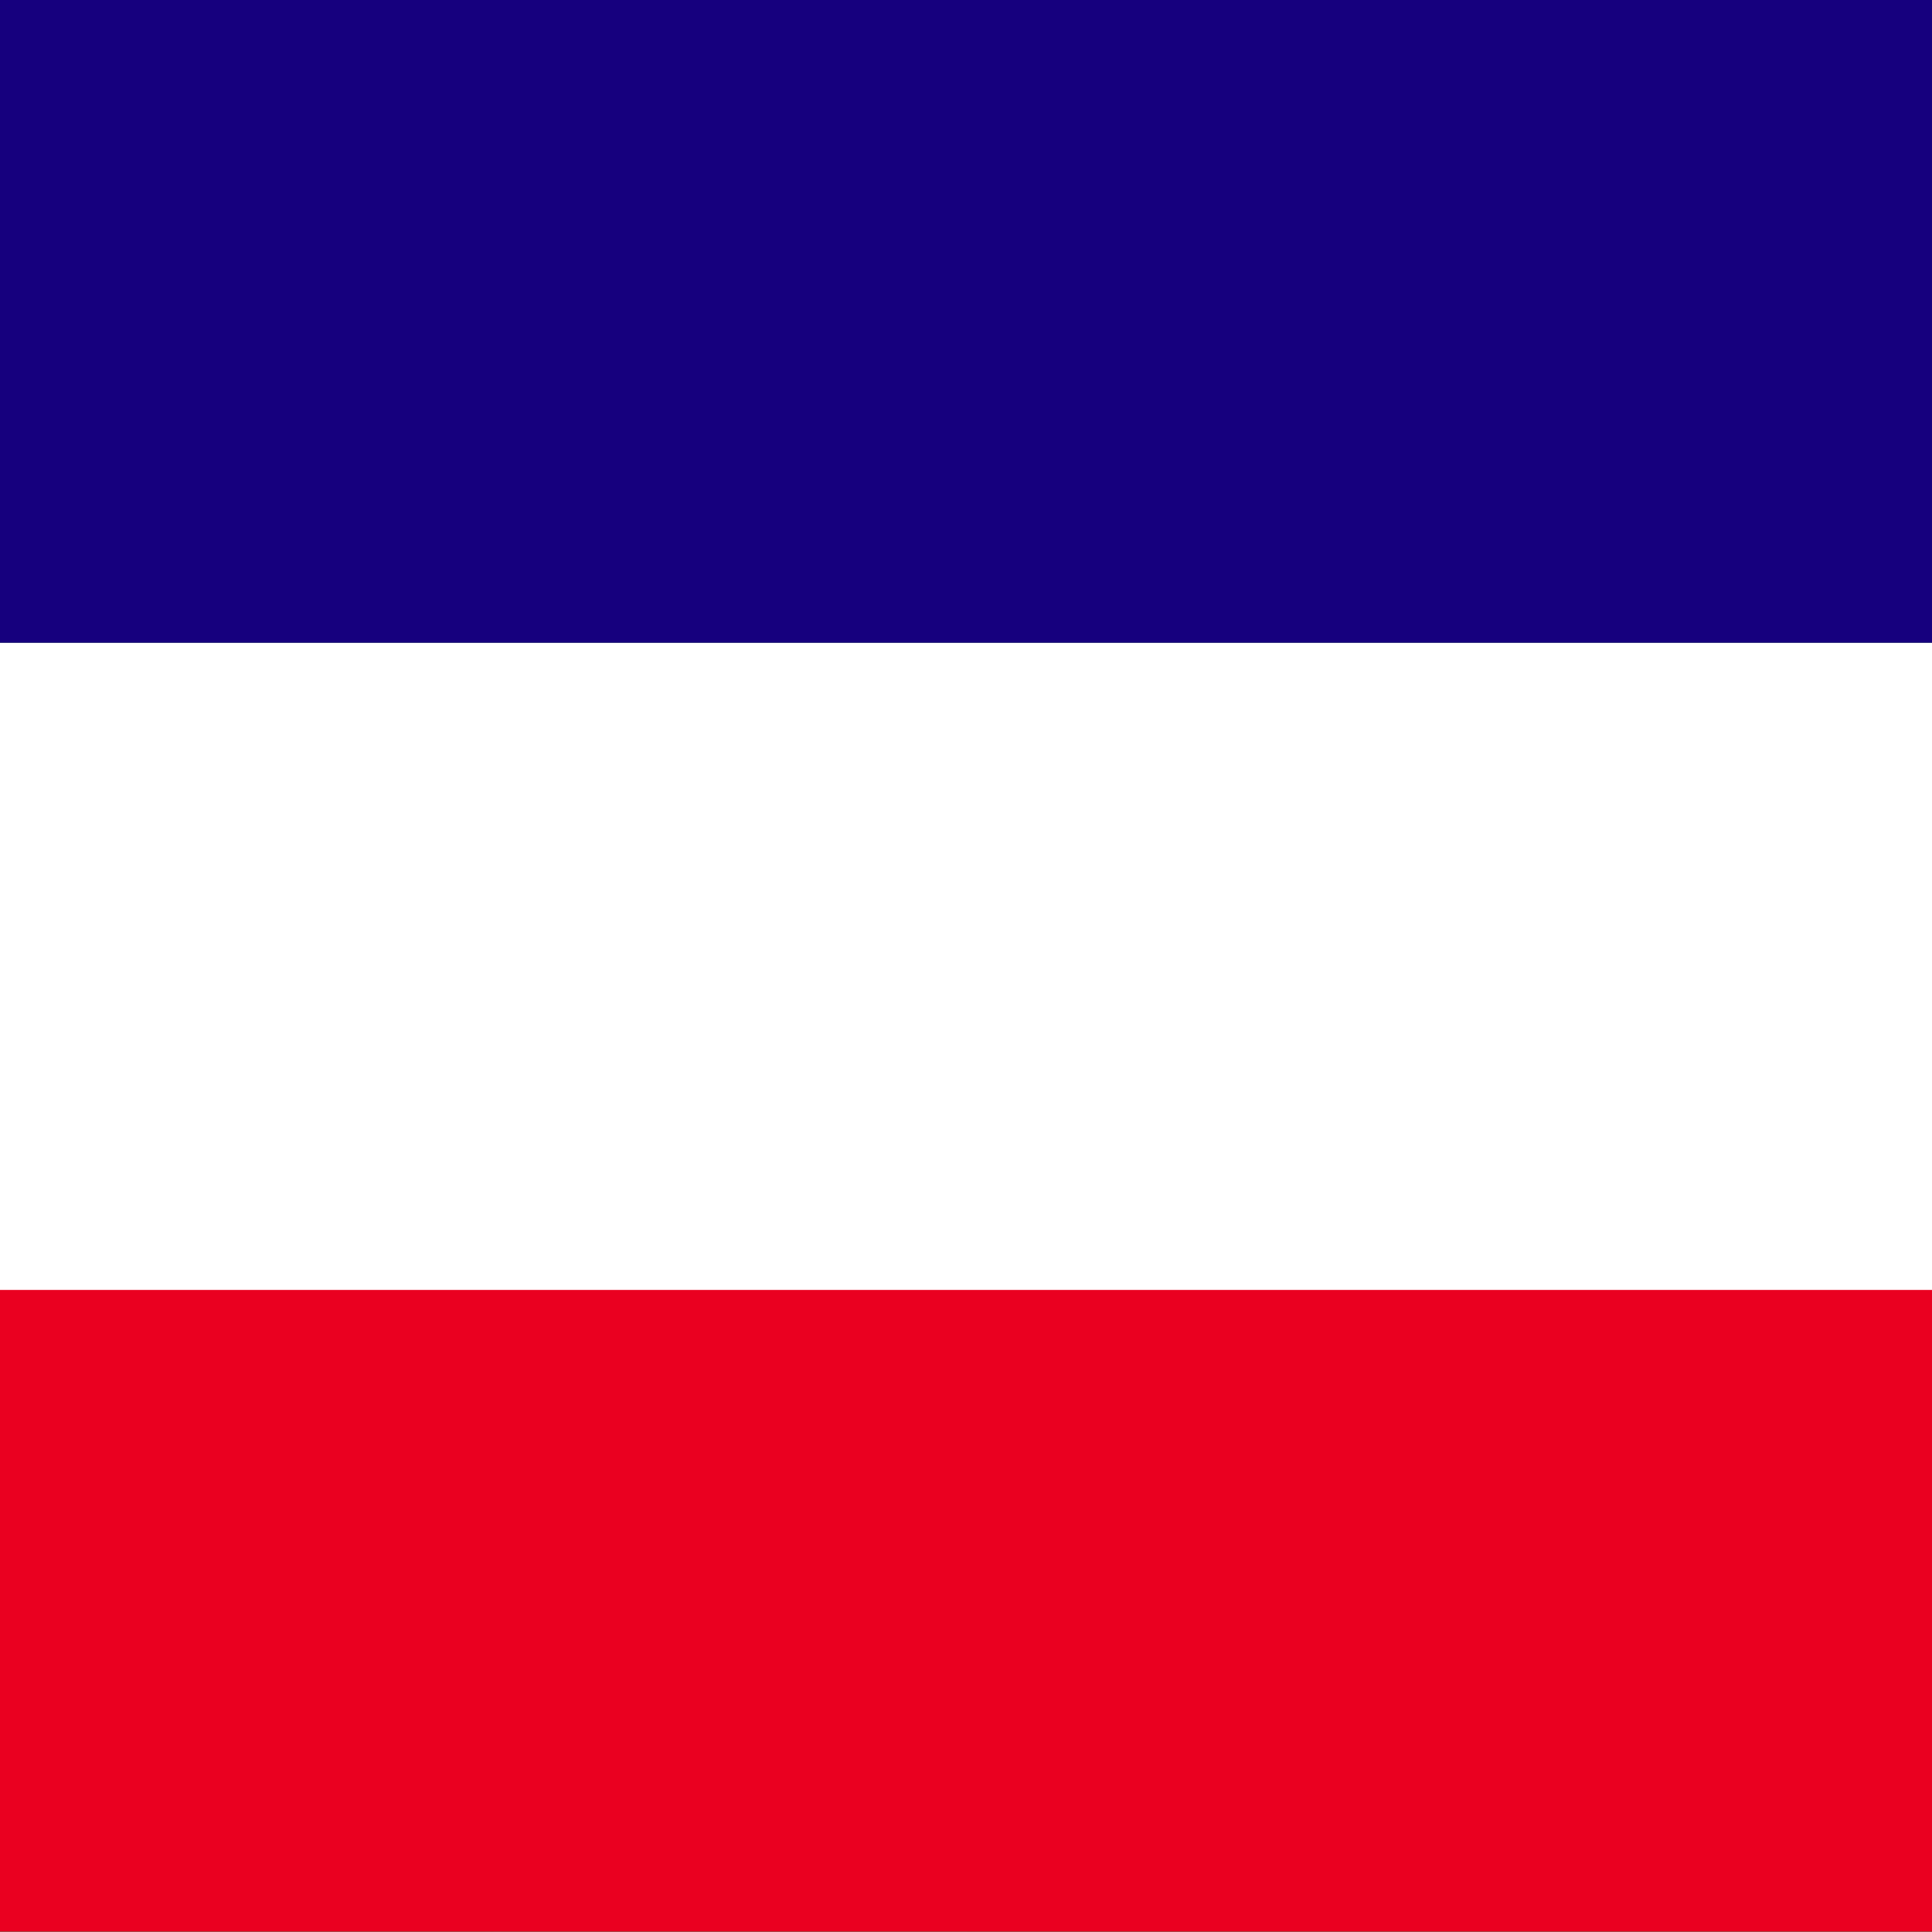 <?xml version="1.0" encoding="utf-8"?>
<!-- Generator: Adobe Illustrator 22.1.0, SVG Export Plug-In . SVG Version: 6.00 Build 0)  -->
<svg version="1.1" xmlns="http://www.w3.org/2000/svg" xmlns:xlink="http://www.w3.org/1999/xlink" x="0px" y="0px"
	 viewBox="0 0 300 300" style="enable-background:new 0 0 300 300;" xml:space="preserve">
<style type="text/css">
	.st0{clip-path:url(#SVGID_2_);}
	.st1{clip-path:url(#SVGID_4_);fill:#3B9112;}
	.st2{clip-path:url(#SVGID_4_);fill:#FFFFFF;}
	.st3{clip-path:url(#SVGID_6_);fill:#BC0030;}
	.st4{clip-path:url(#SVGID_6_);fill:#192967;}
	.st5{clip-path:url(#SVGID_6_);}
	.st6{clip-path:url(#SVGID_8_);fill:#FFFFFF;}
	.st7{clip-path:url(#SVGID_10_);fill:#7B132A;}
	.st8{clip-path:url(#SVGID_10_);fill:#FFFFFF;}
	.st9{clip-path:url(#SVGID_12_);fill:#FFFFFF;}
	.st10{clip-path:url(#SVGID_12_);fill:#E53633;}
	.st11{clip-path:url(#SVGID_12_);}
	.st12{clip-path:url(#SVGID_14_);fill:#419F43;}
	.st13{clip-path:url(#SVGID_16_);fill:#FFFFFF;}
	.st14{clip-path:url(#SVGID_16_);fill:#3D9546;}
	.st15{clip-path:url(#SVGID_16_);fill:#1F189B;}
	.st16{clip-path:url(#SVGID_16_);}
	.st17{clip-path:url(#SVGID_18_);}
	.st18{clip-path:url(#SVGID_18_);fill:#FFFFFF;}
	.st19{clip-path:url(#SVGID_20_);fill:#AE0037;}
	.st20{clip-path:url(#SVGID_20_);fill:#FFFFFF;}
	.st21{clip-path:url(#SVGID_20_);fill:#192967;}
	.st22{clip-path:url(#SVGID_22_);fill:#3D9635;}
	.st23{clip-path:url(#SVGID_24_);fill:#1C2A7D;}
	.st24{clip-path:url(#SVGID_24_);}
	.st25{clip-path:url(#SVGID_26_);fill:#F6D849;}
	.st26{clip-path:url(#SVGID_26_);}
	.st27{clip-path:url(#SVGID_26_);fill:#BC0030;}
	.st28{clip-path:url(#SVGID_26_);fill:#ED00FD;}
	.st29{clip-path:url(#SVGID_28_);fill:#F1B72D;}
	.st30{clip-path:url(#SVGID_28_);fill:#2D6B46;}
	.st31{clip-path:url(#SVGID_28_);fill:#B01F35;}
	.st32{clip-path:url(#SVGID_30_);fill:#EA0020;}
	.st33{clip-path:url(#SVGID_30_);fill:#FFFFFF;}
	.st34{clip-path:url(#SVGID_30_);fill:#16007E;}
</style>
<g id="Layer_2">
</g>
<g id="Layer_1">
	<g>
		<defs>
			<rect id="SVGID_1_" y="-0.1" width="300" height="300"/>
		</defs>
		<clipPath id="SVGID_2_">
			<use xlink:href="#SVGID_1_"  style="overflow:visible;"/>
		</clipPath>
		<g id="Layer_2_1_" class="st0">
		</g>
		<g class="st0">
			<g>
				<defs>
					<rect id="SVGID_3_" x="-46" y="-0.1" width="515" height="300.4"/>
				</defs>
				<clipPath id="SVGID_4_">
					<use xlink:href="#SVGID_3_"  style="overflow:visible;"/>
				</clipPath>
				<rect x="-46" y="-0.1" class="st1" width="515" height="300.4"/>
				<polygon class="st1" points="76.6,-0.1 -46,113.3 76.6,113.3 				"/>
				<polygon class="st2" points="75.4,-0.1 75.4,112.1 -46,112.1 -46,114.5 77.9,114.5 77.9,-0.1 				"/>
				<polygon class="st1" points="-46,186.9 76.6,300.3 76.6,186.9 				"/>
				<polygon class="st2" points="-46,185.7 -46,188.1 75.4,188.1 75.4,300.3 77.9,300.3 77.9,185.7 				"/>
				<polygon class="st1" points="150.2,186.9 150.2,300.3 469,186.9 				"/>
				<polygon class="st2" points="149,185.7 149,300.3 151.4,300.3 151.4,188.1 469,188.1 469,185.7 				"/>
				<polyline class="st1" points="150.2,-0.1 150.2,113.3 469,113.3 				"/>
				<polygon class="st2" points="469,114.5 149,114.5 149,-0.1 151.4,-0.1 151.4,112.1 469,112.1 				"/>
			</g>
		</g>
		<g class="st0">
			<g>
				<defs>
					<rect id="SVGID_5_" x="-108.8" y="-1" width="517.7" height="302"/>
				</defs>
				<clipPath id="SVGID_6_">
					<use xlink:href="#SVGID_5_"  style="overflow:visible;"/>
				</clipPath>
				<rect x="-108.8" y="-1" class="st3" width="517.7" height="302"/>
				<rect x="-108.8" y="74.5" class="st4" width="517.7" height="151"/>
				<g class="st5">
					<defs>
						<rect id="SVGID_7_" x="-108.8" y="-1" width="517.7" height="302"/>
					</defs>
					<clipPath id="SVGID_8_">
						<use xlink:href="#SVGID_7_"  style="overflow:visible;"/>
					</clipPath>
					<path class="st6" d="M150,89.6c33.4,0,60.4,27,60.4,60.4c0,33.4-27,60.4-60.4,60.4c-33.4,0-60.4-27-60.4-60.4
						C89.6,116.6,116.6,89.6,150,89.6"/>
				</g>
			</g>
		</g>
		<g class="st0">
			<g>
				<defs>
					<rect id="SVGID_9_" x="-110.8" y="-2.1" width="521.5" height="304.2"/>
				</defs>
				<clipPath id="SVGID_10_">
					<use xlink:href="#SVGID_9_"  style="overflow:visible;"/>
				</clipPath>
				<rect x="-110.8" y="-2.1" class="st7" width="521.5" height="304.2"/>
				<rect x="-110.8" y="119.6" class="st8" width="521.5" height="60.8"/>
			</g>
		</g>
		<g class="st0">
			<g>
				<defs>
					<rect id="SVGID_11_" x="-109.1" y="-1.1" width="518.2" height="302.3"/>
				</defs>
				<clipPath id="SVGID_12_">
					<use xlink:href="#SVGID_11_"  style="overflow:visible;"/>
				</clipPath>
				<rect x="-109.1" y="-1.1" class="st9" width="518.2" height="302.3"/>
				<rect x="-109.1" y="225.6" class="st10" width="518.2" height="75.6"/>
				<rect x="-109.1" y="-1.1" class="st10" width="518.2" height="75.6"/>
				<g class="st11">
					<defs>
						<rect id="SVGID_13_" x="-109.1" y="-1.1" width="518.2" height="302.3"/>
					</defs>
					<clipPath id="SVGID_14_">
						<use xlink:href="#SVGID_13_"  style="overflow:visible;"/>
					</clipPath>
					<path class="st12" d="M147.9,74.4l-2.5,4.1c-1.4,2.3-4.7,5.7-7.3,7.6c-2.7,1.9-5.9,4.7-7.1,6.3l-2.3,2.8l2.5-0.6
						c1.4-0.4,3.1-0.9,3.9-1.3c0.8-0.3,1.5-0.2,1.5,0.4c0,0,0,0,0,0.1c0,0,0,0.1,0,0.1c-0.4,1.5-4.6,4.8-8,6.2
						c-3.2,1.3-8,4.8-8.7,6.2c0,0,0,0.1,0,0.1c0,0,0,0,0,0.1c0,0,0,0,0,0.1v0v0c0,0,0,0,0,0v0c0,0,0,0,0,0.1c0,0,0,0,0,0
						c0,0,0,0,0,0c0,0,0,0,0,0c0,0,0,0,0,0c0,0,0,0,0,0c0.4,0.3,1.4,0.3,2.6,0c2.1-0.5,3-0.2,3.7,1.3c1.1,2.2,0.4,3.2-2,3.2
						c-3,0-7.2,3-7.7,5.5c-0.4,1.7-2,3.1-5.5,4.6c-5.7,2.6-13,7.5-13.5,9.1c0,0.1,0,0.1,0,0.1c0,2.2,4.8,2,11.7-0.4
						c1.6-0.5,2.2,0,3.4,2.7c1.5,3.3,1.4,3.4-1.9,7.7c-2.4,3-4.4,4.6-6.7,5.1c-4.5,0.9-5.9,1.8-11.7,7.7c-2.8,2.8-5.6,5.1-6.2,5.1
						c-0.2,0-0.4,0-0.5,0.1c0,0,0,0,0,0s0,0,0,0l0,0v0l0,0c0,0,0,0,0,0s0,0,0,0v0c0,0,0,0,0,0c0,0,0,0,0,0c0,0,0,0,0,0.1
						c0,0,0,0,0,0c0,0,0,0,0,0c0.5,0.9,3.5,2.6,5.3,2.6c1.3,0,4.3-1.4,6.8-3.2c4.4-3.1,4.6-3.1,6.3-1.4c1,1,1.8,2.9,1.8,4.3
						c0,2.1-1.1,3-6.8,5.9c-4.2,2.2-9.2,5.9-13.1,9.8c-5.2,5.2-6.7,6.2-9,5.8c-1.4-0.2-2.2-0.3-2.4-0.2c0,0,0,0,0,0c0,0,0,0,0,0
						c0,0,0,0,0,0c0,0,0,0.1,0,0.1c0,0.3,0.5,0.8,1.3,1.8c0.8,0.9,2.7,1.6,4.1,1.6c4,0,16.7-4.7,20.6-7.7c3.6-2.7,7.2-3.3,10.1-1.5
						c4.5,2.7-3,8-17.3,12.3c-5.2,1.6-9.8,3.1-10.4,3.5c0,0,0,0,0,0l0,0c0,0,0,0,0,0s0,0,0,0c-0.2,0.3,0.1,1.2,0.7,2
						c1.5,2,9,2.1,15.4,0.2c2.6-0.8,8.9-3.3,14.1-5.7c9.5-4.3,9.5-4.3,12.8-2.6c7.7,4,7,11.1-2.3,22.7c-4,5-7.6,7.3-14.1,8.9
						c-2.4,0.6-7.3,5.2-7.3,6.9c0,0.2,0,0.3,0.1,0.4h1.7c0.4-0.3,0.7-0.6,1.1-1.1c2-2.7,6.2-4.5,10.4-4.6c4.5,0,10.1-2.5,14.3-6.4
						c3.7-3.4,7.4-4.4,10.1-2.8c1.5,0.9,2.9,1,4.8,0.3c3.3-1.3,5-0.6,5,1.8c0,1.1,1.2,2.6,2.8,3.5c1.5,0.9,4.2,3,6,4.7
						c1.4,1.3,2.4,1.9,2.9,1.9c0,0,0.1,0,0.1,0c0,0,0,0,0,0c0,0,0,0,0.1,0c0,0,0,0,0,0c0,0,0.1,0,0.1,0c0,0,0,0,0,0c0,0,0,0,0,0
						s0,0,0,0l0,0c0,0,0,0,0,0c0,0,0,0,0,0c0,0,0,0,0,0c0,0,0,0,0-0.1c0,0,0,0,0-0.1c0.1-0.6-0.4-1.8-1.4-3.4
						c-0.6-1-0.9-1.9-0.8-2.4c0,0,0,0,0-0.1c0,0,0,0,0,0c0,0,0,0,0,0s0,0,0,0c0,0,0,0,0-0.1l0,0c0,0,0,0,0,0l0,0c0,0,0,0,0,0
						c0.6-0.2,3.7-0.1,7,0.3c5.9,0.7,6.6,1,10.1,5.1c1.7,2,3.1,3.2,4.3,3.8h2.4c0.5-0.2,0.9-0.6,0.9-0.9c0,0,0,0,0,0c0,0,0,0,0-0.1
						c0,0,0,0,0,0c0,0,0,0,0,0v0c0,0,0,0,0,0c-0.2-0.7-3.7-4-7.9-7.5c-9.5-8-11-10.9-11-21.9c0-6.6,0.3-8.3,1.8-10
						c2.4-2.7,3.7-2.6,9.6,0.5c4.5,2.3,5.9,2.5,16,2.3c10.9-0.2,11.2-0.2,16.7,3c3.1,1.8,6.8,4.2,8.3,5.4c3.4,2.5,6.8,2.7,7.6,0.4
						c1-2.7-5.5-8.1-17.6-14.5c-12-6.4-13.3-8.2-7.7-11.1c3.2-1.7,3.4-1.6,8.4,1.2c4,2.2,5.8,2.7,8.4,2.2l3.3-0.7l-7.2-5.9
						c-4-3.2-7.8-6.7-8.5-7.7c-2.1-2.8-6.2-4.7-10.2-4.7c-1.9,0-3.6-0.4-4.1-0.8c0,0,0,0,0-0.1c0,0,0,0,0,0c0,0,0,0,0,0
						c-1.1-2,2.3-3,11.8-3.3c12.8-0.5,14.5-2,5.7-4.8c-3.5-1.1-8.8-2.6-11.7-3.2c-3.6-0.8-5.5-1.6-6-2.6c-0.1-0.1-0.1-0.2-0.1-0.4
						c0-0.1,0-0.2,0-0.3c0-0.3,0.2-0.7,0.6-1c0.6-0.7,3.5-0.6,8.3,0.2c5.5,0.9,8.5,1.1,9,0.5c0.6-0.7-2-2.6-7.5-5.6
						c-5.1-2.8-11.5-7.4-14.4-10.2c-2.9-2.8-7.2-6.1-9.5-7.2c-3.1-1.5-4.1-2.5-3.7-3.6c0.7-2,5.6-2,8.7,0c1.3,0.8,4.6,1.5,7.4,1.4
						l5.1,0l-3.4-1.4c-3.4-1.4-12.6-7.9-13.3-9.4c0,0,0-0.1,0-0.1c0,0,0,0,0,0v0c0,0,0,0,0,0c0,0,0,0,0,0s0,0,0,0l0,0
						c0.4-0.3,2.5-0.4,5-0.3l5.1,0.3l-7.4-5.7c-5.4-4.2-8.7-6-12.5-6.8c-2.9-0.6-6.1-1.3-7.3-1.6c-3.1-0.7-8.2-6.1-10.3-10.7
						L147.9,74.4z M131.2,103.1c0.1,0,0.2,0,0.4,0c1,0,1.6,0.2,1.9,0.6c0,0,0,0,0,0c0,0,0,0,0,0c0,0,0.1,0.1,0.1,0.2c0,0,0,0,0,0.1
						c0,0,0,0.1,0,0.1c0,0,0,0,0,0.1c0,0,0,0.1,0,0.1c0,0,0,0,0,0.1c-0.2,0.7-1.3,1.8-2.4,2.7c-0.9,0.6-1.4,1-1.7,0.9c0,0,0,0-0.1,0
						c0,0,0,0,0,0c0,0,0,0,0-0.1c-0.2-0.2-0.2-0.9-0.2-2C129.1,103.7,129.5,103.2,131.2,103.1 M156,105.7
						C156,105.7,156,105.7,156,105.7c1.5,0,2.5,0.7,2.7,1.8c0.2,1.4-0.3,1.8-2.6,1.8c-1.3,0-2-0.1-2.4-0.5c-0.3-0.3-0.3-0.7-0.2-1.3
						C153.6,106.3,154.6,105.7,156,105.7 M148.7,106.3c1.3-0.1,1.8,0.6,1.8,2.2c0,1.9-0.7,2.5-4.2,3.4c-2.2,0.6-4.2,0.8-4.6,0.6
						c0,0,0,0,0,0l0,0c-1.2-1.3-0.1-3,2.8-4.6C146.4,106.9,147.8,106.3,148.7,106.3 M165.5,106.3c1.8-0.1,2.1,0.8,1.2,3.4
						c-0.3,0.9-1.6,1.6-2.9,1.6c-1.8,0-2.2-0.4-2-2.3c0.2-1.7,1-2.4,2.9-2.6C165,106.3,165.2,106.3,165.5,106.3 M137.2,111.3
						c0.1,0,0.1,0,0.2,0c2.2,0,0.8,4.2-2,6.2c-2.6,1.7-5.3,2.5-6,1.8c0,0,0,0,0,0c0-0.1-0.1-0.1-0.1-0.2c0,0,0,0,0,0c0,0,0,0,0-0.1
						c0,0,0,0,0,0c0,0,0,0,0-0.1c0,0,0-0.1,0-0.1v0C129.2,116.4,134.6,111.5,137.2,111.3 M158.3,121.1c1.1-0.1,1.7,1,1.4,3.2
						c-0.2,1.2-1.3,2-2.9,2.2c-1.2,0.2-2,0.1-2.3-0.2c0,0,0,0,0,0c0,0,0,0,0-0.1c0,0,0,0,0,0c0,0,0,0,0,0c0,0,0-0.1,0-0.1
						c-0.1-0.6,0.4-1.6,1.7-3.4C156.9,121.7,157.6,121.1,158.3,121.1 M149.9,121.5c0.1,0,0.1,0,0.1,0c2.1,0,2.5,1.9,0.5,3
						c-0.9,0.5-1.8,0.9-2,1c0,0,0,0,0,0l0,0c-0.2-0.1-1.3-0.4-2.6-0.9l-2.3-0.8l2.6-1.2C147.5,122.1,149.1,121.6,149.9,121.5
						 M167.9,123.9c1-0.1,2.1,0.1,3.2,0.6c1.9,0.8,2.3,1.5,1.9,3.6c-0.5,2.9-2.1,3.2-7.5,1.5c-2.6-0.8-2.9-1.2-2.1-3
						C164.3,125,166,124,167.9,123.9 M128,124.6c0.1,0,0.1,0,0.2,0c3.9,0,4.5,0.7,2.6,3.2c-0.6,0.8-1.8,2.1-2.7,2.8
						c-1.3,1.1-1.7,1-2.5-0.7c-1-2-1.3-3.4-0.8-4.2C125.1,124.9,126.2,124.6,128,124.6 M117.7,126.3c1.7-0.1,2.7,0.7,4,3l1.9,3.2
						l-2.8,1.1c-2.6,1-3,0.8-5.1-2.2c-1.3-1.9-1.8-3.1-1.5-3.9c0-0.1,0.1-0.2,0.1-0.2c0,0,0,0,0.1-0.1c0,0,0,0,0-0.1
						c0.5-0.5,1.4-0.7,2.9-0.9C117.5,126.4,117.6,126.3,117.7,126.3 M179.4,136c1.9-0.2,3.7,1.2,3.5,3.3c-0.4,2.7-3.3,3.4-5.7,1.5
						c-1.4-1.2-1.5-1.6-0.4-3.3C177.4,136.5,178.4,136.1,179.4,136 M144.4,141c0.1,0,0.1,0,0.2,0c0.2,0,0.3,0,0.4,0.1
						c0.1,0,0.2,0.1,0.2,0.1c0,0,0.1,0,0.1,0.1c0,0,0,0,0,0c0,0,0,0,0,0c0,0,0,0,0,0c0.3,0.4,0.4,1,0.3,1.8c-0.4,2.8-2.2,3.6-3,1.3
						C142,142.5,142.7,141.1,144.4,141 M132.7,143.1c0.8-0.1,2.1,0.4,3.4,1.5c0.9,0.7,1.3,1.4,1.2,2c0,0.1,0,0.1,0,0.1
						c0,0,0,0.1,0,0.1c0,0,0,0,0,0.1c0,0,0,0.1-0.1,0.1c0,0,0,0,0,0c0,0,0,0,0,0.1c0,0-0.1,0.1-0.1,0.1c0,0,0,0,0,0
						c-0.5,0.4-1.7,0.3-3-0.7c-1.1-0.8-2-1.9-2-2.5c0,0,0,0,0,0v0C131.9,143.5,132.2,143.2,132.7,143.1 M151.3,143.5
						c0.4,0,0.7,0.3,1.4,1c0.8,0.9,1.7,2.6,2.1,3.7c0.8,2.8-0.5,4-3,2.7c-2.7-1.4-3.4-3.6-1.8-6C150.5,144,150.9,143.6,151.3,143.5
						 M157.8,147.4c0.7-0.1,1.6,0.9,1.8,2.7c0.1,1,0,1.9-0.3,2.1c0,0,0,0,0,0c0,0,0,0,0,0c0,0,0,0,0,0s0,0,0,0h0h0h0h0
						c-1.3,0-2.1-1.2-2.1-3.3C157,147.9,157.3,147.4,157.8,147.4 M117,151.5c1.4,0,2.6,0.1,3.4,0.2c1.3,0.3,2.2,0.6,2.6,1.1
						c0.1,0.1,0.2,0.2,0.2,0.3c0,0.1,0,0.1,0,0.2c0,0.1,0,0.2,0,0.4c-0.2,0.8-1.3,1.8-3.4,2.9c-1.8,0.9-4.7,2-6.6,2.4
						c-3.1,0.6-3.6,0.4-4.9-2.4c-0.8-1.7-1.4-3.2-1.4-3.5c0,0,0,0,0,0c0,0,0,0,0,0c0,0,0,0,0,0c0,0,0,0,0,0l0,0
						C107.5,152.1,113,151.5,117,151.5 M180.2,160.7c3.7-0.2,5.6,2.3,1.7,5.4c-2.6,2-6.3,2.1-8.7,0.2c-1.7-1.4-1.6-1.5,1.5-3.6
						C176.6,161.3,178.6,160.7,180.2,160.7 M193.6,163.6c0.1,0,0.1,0,0.2,0c0.5,0,1.8,0.6,2.8,1.4c1.8,1.4,1.8,1.5-0.4,4.1
						c-1.1,1.3-2.3,2.4-2.7,2.5c0,0,0,0,0,0h0h0c0,0,0,0,0,0c-0.3-0.1-1.9-0.3-3.6-0.6c-1.8-0.3-3-1-3-1.9c0,0,0-0.1,0-0.1
						C187,167.4,191.6,163.8,193.6,163.6 M126.5,167.6c0.2,0,0.4,0,0.6,0c2.5,0,3.9,2.1,3.9,5.8c0,5.1-3.1,4.7-4.5-0.6
						C125.2,168.3,125.1,167.7,126.5,167.6 M145.7,169.1c1.5,0,5.2,0.8,5.7,1.4c0,0,0,0,0,0c0,0,0,0,0,0v0l0,0v0c0,0,0,0,0,0
						s0,0,0,0c0,0.4-1,2-2.2,3.6l-2.2,2.9l-1.1-3.8c-0.6-1.9-0.9-3.6-0.8-4c0,0,0,0,0,0c0,0,0,0,0,0v0c0,0,0,0,0,0l0,0c0,0,0,0,0,0
						h0l0,0c0,0,0,0,0,0C145.3,169.1,145.4,169.1,145.7,169.1 M136.3,170.8c0.3,0,0.7,0,1.3,0.1c1.2,0.2,2.3,1.2,2.5,2.2
						c0.2,1.3,0.1,2.2-0.2,2.7c0,0-0.1,0.1-0.1,0.1c0,0-0.1,0.1-0.1,0.1c0,0,0,0,0,0c-0.1,0-0.1,0.1-0.2,0.1c0,0-0.1,0-0.1,0
						c-0.1,0-0.1,0-0.2,0c-0.6-0.1-1.4-0.9-2.1-2.3c-0.8-1.7-1.2-2.5-1-2.9c0,0,0-0.1,0.1-0.1C136.1,170.8,136.2,170.8,136.3,170.8"
						/>
				</g>
			</g>
		</g>
		<g class="st0">
			<g>
				<defs>
					<rect id="SVGID_15_" x="-108.3" y="-0.7" width="516.6" height="301.3"/>
				</defs>
				<clipPath id="SVGID_16_">
					<use xlink:href="#SVGID_15_"  style="overflow:visible;"/>
				</clipPath>
				<rect x="-108.3" y="-0.7" class="st13" width="516.6" height="301.3"/>
				<rect x="-108.3" y="210.3" class="st14" width="516.6" height="90.4"/>
				<rect x="-108.3" y="-0.7" class="st15" width="516.6" height="90.4"/>
				<g class="st16">
					<defs>
						<rect id="SVGID_17_" x="-108.3" y="-0.7" width="516.6" height="301.3"/>
					</defs>
					<clipPath id="SVGID_18_">
						<use xlink:href="#SVGID_17_"  style="overflow:visible;"/>
					</clipPath>
					<path class="st17" d="M149.8,95.3c-1.7,0-3.4,1.9-3.4,1.9l0.1,20.3l-6.4,6.7h5.2l0,11.7l-30.7,41.4l-4.6-1.6l-7.9,16.9
						c0,0,19.6,12.3,48.1,12c31.3-0.4,48.3-12.5,48.3-12.5l-8.2-16.7l-4,1.7L155.1,136l0-12h5.2l-7.1-6.6l0-20.2
						C153.2,97.1,151.5,95.3,149.8,95.3L149.8,95.3z"/>
					<g class="st17">
						<path d="M149,204.9c-27.6,0-46.9-11.9-47.1-12l7.8-17.2l4.8,1.5l30.5-41.3v-11.5l-5,0.2l6.3-7.1l-0.2-20.2
							c0.1-0.2,1.8-2.1,3.6-2.2c1.8,0,3.6,1.8,3.6,1.9l0,20.4l7,6.5l-5.3,0.4l0.3,11.8l31.1,41l3.7-1.8l8.5,16.8
							c-0.2,0.4-17.5,12.5-48.5,12.8L149,204.9L149,204.9z M102.3,192.8c0.4,0,19.5,11.7,46.8,11.7l1.2,0
							c30.9-0.4,48-12.4,48.2-12.5l-8.3-16.4l-3.7,1.9l-31.4-41.2l-0.1-12.1l5.4-0.2l-7.2-6.3l0-20.4l0,0c-0.1,0-1.7-1.6-3.2-1.6
							c-1.6,0-3.3,1.9-3.3,1.9l0.2,20.2l-6.5,6.9l5-0.4l0.2,11.9l-30.8,41.5l-4.8-1.5L102.3,192.8L102.3,192.8L102.3,192.8z"/>
					</g>
					<g class="st17">
						<path d="M161.2,145.1h-22.6l-0.3-0.6c-0.3-0.7-7.8-16.7-6.5-28.2c1.3-11.4,7.7-18,17.7-18.1h0c11.1,0,16.9,5.6,18.6,17.6
							c1.7,11.7-6.2,28-6.5,28.7L161.2,145.1L161.2,145.1z M139.9,142.9h19.8c1.4-3.1,7.4-17,6.1-26.8c-1.6-10.9-6.5-15.7-16.1-15.7
							c-9.2,0.1-14.8,5.8-15.9,16.2C132.8,126.2,138.6,139.8,139.9,142.9L139.9,142.9z"/>
					</g>
					<path class="st18" d="M112.6,182.7c-0.4,0.5-2.9,5.6-2.9,5.6l4.4-0.9L112.6,182.7z"/>
					<polygon class="st18" points="115.2,189.3 110.5,190.8 116.1,193 					"/>
					<polygon class="st18" points="117.3,182.8 119.6,189.7 125.2,188 123.7,184.8 					"/>
					<polygon class="st18" points="120.8,192.1 121.6,194.9 129.2,196.7 126.2,190.4 					"/>
					<polygon class="st18" points="129.2,186.3 131.8,192.7 137.5,190.5 135.7,187.7 					"/>
					<polygon class="st18" points="132.9,195 133.8,197.4 142.6,198.7 138.9,192.9 					"/>
					<polygon class="st18" points="141.3,188.2 144.6,193.8 152.8,190.8 151.9,188.6 					"/>
					<polygon class="st18" points="146.1,195.9 147.8,198.9 158,198.6 154.2,192.9 					"/>
					<polygon class="st18" points="156.8,188.4 159.6,193.1 166.1,190 164.4,187.5 					"/>
					<polygon class="st18" points="167.5,192 161,195.2 162.8,198 171.4,196.6 					"/>
					<polygon class="st18" points="169.6,187 172.9,191.2 178.4,186.9 176.5,184.9 					"/>
					<polygon class="st18" points="179.5,189.2 174.3,193.1 175.7,195.6 182.9,193.7 					"/>
					<polygon class="st18" points="186.7,181 188,182.8 184.4,188.2 180.7,183.4 					"/>
					<polygon class="st18" points="189.1,185.6 191.4,190 187,191.5 186.6,189.4 					"/>
				</g>
			</g>
		</g>
		<g class="st0">
			<g>
				<defs>
					<rect id="SVGID_19_" y="-1.1" width="518" height="302.1"/>
				</defs>
				<clipPath id="SVGID_20_">
					<use xlink:href="#SVGID_19_"  style="overflow:visible;"/>
				</clipPath>
				<polygon class="st19" points="137.3,-1.1 0,163.7 0,191.2 13.7,204.9 0,218.7 0,246.1 13.7,259.9 0,273.6 0,301.1 518,301.1 
					518,273.6 504.2,259.9 518,246.1 518,218.7 504.2,204.9 518,191.2 518,163.7 504.2,150 518,136.3 518,108.8 504.2,95.1 
					518,81.3 518,53.9 504.2,40.1 518,26.4 518,-1.1 				"/>
				<path class="st20" d="M0,273.6h518v-27.5H0V273.6z M0,218.7h518v-27.5H0V218.7z M137.3,26.4L0,136.3v27.5h518v-27.5H137.3
					l-27.5-27.5H518V81.3H109.9V53.9H518V26.4H137.3z"/>
				<rect y="-1.1" class="st21" width="137.3" height="137.3"/>
				<polygon class="st20" points="68.7,26.4 55.9,65.6 79.4,73.2 				"/>
				<polygon class="st20" points="68.7,26.4 81.4,65.6 57.9,73.2 				"/>
				<polygon class="st20" points="107.9,54.9 66.6,54.9 66.6,79.6 				"/>
				<polygon class="st20" points="107.9,54.9 74.5,79.1 60,59.1 				"/>
				<polygon class="st20" points="92.9,100.9 80.1,61.7 56.6,69.4 				"/>
				<polygon class="st20" points="92.9,100.9 59.6,76.7 74.1,56.7 				"/>
				<polygon class="st20" points="44.5,100.9 77.8,76.7 63.3,56.7 				"/>
				<polygon class="st20" points="44.5,100.9 57.2,61.7 80.7,69.4 				"/>
				<polygon class="st20" points="29.5,54.9 62.8,79.1 77.4,59.1 				"/>
				<polygon class="st20" points="29.5,54.9 70.7,54.9 70.7,79.6 				"/>
			</g>
		</g>
		<g class="st0">
			<g>
				<defs>
					<rect id="SVGID_21_" x="-41.9" y="-3.4" width="527.4" height="307.6"/>
				</defs>
				<clipPath id="SVGID_22_">
					<use xlink:href="#SVGID_21_"  style="overflow:visible;"/>
				</clipPath>
				<rect x="-41.9" y="-3.4" class="st22" width="527.4" height="307.6"/>
			</g>
		</g>
		<g class="st0">
			<g>
				<defs>
					<rect id="SVGID_23_" x="-20" y="-1" width="517.8" height="302"/>
				</defs>
				<clipPath id="SVGID_24_">
					<use xlink:href="#SVGID_23_"  style="overflow:visible;"/>
				</clipPath>
				<rect x="-20" y="-1" class="st23" width="517.8" height="302"/>
				<g class="st24">
					<defs>
						<rect id="SVGID_25_" x="-20" y="-1" width="517.8" height="302"/>
					</defs>
					<clipPath id="SVGID_26_">
						<use xlink:href="#SVGID_25_"  style="overflow:visible;"/>
					</clipPath>
					<path class="st25" d="M88.9,60.5L88,92H56.1c-3.9-7.6-7.2-14.1-7.2-22.9c0-7.4,5.8-13.2,14.1-13.2
						C71.8,55.9,81.5,58.9,88.9,60.5L88.9,60.5z"/>
					<path class="st25" d="M52.7,62v18.2V62z"/>
					<g class="st26">
						<path d="M52.7,80.5c-0.2,0-0.4-0.2-0.4-0.4V62c0-0.4,0.8-0.4,0.8,0v18.2C53.1,80.4,52.9,80.5,52.7,80.5L52.7,80.5z"/>
					</g>
					<path class="st25" d="M55.3,60.1v24.2V60.1z"/>
					<g class="st26">
						<path d="M55.3,84.7c-0.2,0-0.4-0.2-0.4-0.4V60.1c0-0.4,0.8-0.4,0.8,0v24.2C55.7,84.5,55.5,84.7,55.3,84.7L55.3,84.7z"/>
					</g>
					<path class="st25" d="M57.8,58.9v28.8V58.9z"/>
					<g class="st26">
						<path d="M57.8,88c-0.2,0-0.4-0.2-0.4-0.4V58.9c0-0.4,0.8-0.4,0.8,0v28.8C58.2,87.9,58.1,88,57.8,88L57.8,88z"/>
					</g>
					<path class="st25" d="M60.4,58.3v22.6V58.3z"/>
					<g class="st26">
						<path d="M60.4,81.2c-0.2,0-0.4-0.2-0.4-0.4V58.3c0-0.4,0.8-0.4,0.8,0v22.6C60.8,81.1,60.6,81.2,60.4,81.2L60.4,81.2z"/>
					</g>
					<path class="st25" d="M63,58.2V81V58.2z"/>
					<g class="st26">
						<path d="M63,81.3c-0.2,0-0.4-0.2-0.4-0.4V58.2c0-0.4,0.8-0.4,0.8,0V81C63.4,81.2,63.2,81.3,63,81.3L63,81.3z"/>
					</g>
					<path class="st25" d="M65.5,57.4V81V57.4z"/>
					<g class="st26">
						<path d="M65.5,81.3c-0.2,0-0.4-0.2-0.4-0.4V57.4c0-0.4,0.8-0.4,0.8,0V81C65.9,81.2,65.8,81.3,65.5,81.3L65.5,81.3z"/>
					</g>
					<path class="st25" d="M68.1,57.4V81V57.4z"/>
					<g class="st26">
						<path d="M68.1,81.3c-0.2,0-0.4-0.2-0.4-0.4V57.4c0-0.4,0.8-0.4,0.8,0V81C68.5,81.2,68.3,81.3,68.1,81.3L68.1,81.3z"/>
					</g>
					<path class="st25" d="M70.7,57.6v23.6V57.6z"/>
					<g class="st26">
						<path d="M70.7,81.6c-0.2,0-0.4-0.2-0.4-0.4V57.6c0-0.4,0.8-0.4,0.8,0v23.6C71,81.4,70.9,81.6,70.7,81.6L70.7,81.6z"/>
					</g>
					<path class="st25" d="M73.2,57.8v23.6V57.8z"/>
					<g class="st26">
						<path d="M73.2,81.8c-0.2,0-0.4-0.2-0.4-0.4V57.8c0-0.4,0.8-0.4,0.8,0v23.6C73.6,81.6,73.4,81.8,73.2,81.8L73.2,81.8z"/>
					</g>
					<path class="st25" d="M75.8,59.3v23.6V59.3z"/>
					<g class="st26">
						<path d="M75.8,83.3c-0.2,0-0.4-0.2-0.4-0.4V59.3c0-0.4,0.8-0.4,0.8,0v23.6C76.2,83.1,76,83.3,75.8,83.3L75.8,83.3z"/>
					</g>
					<path class="st25" d="M78.4,59.6v26.6V59.6z"/>
					<g class="st26">
						<path d="M78.4,86.5c-0.2,0-0.4-0.2-0.4-0.4V59.6c0-0.4,0.8-0.4,0.8,0v26.6C78.7,86.4,78.6,86.5,78.4,86.5L78.4,86.5z"/>
					</g>
					<path class="st25" d="M80.9,59.6v23.6V59.6z"/>
					<g class="st26">
						<path d="M80.9,83.5c-0.2,0-0.4-0.2-0.4-0.4V59.6c0-0.4,0.8-0.4,0.8,0v23.6C81.3,83.4,81.1,83.5,80.9,83.5L80.9,83.5z"/>
					</g>
					<path class="st25" d="M83.5,59.6v23.6V59.6z"/>
					<g class="st26">
						<path d="M83.5,83.5c-0.2,0-0.4-0.2-0.4-0.4V59.6c0-0.4,0.8-0.4,0.8,0v23.6C83.9,83.4,83.7,83.5,83.5,83.5L83.5,83.5z"/>
					</g>
					<path class="st26" d="M68.8,58.3c5.4,0.9,17.3,6.5,16,14c-1.9,10.7-8.2,6.4-16.4,4.9l-6.2,2.1c-2.2,2.3-5.5,4.4-7.8,1.6h-3.7
						v14.5h40.9V60.4L68.8,58.3z"/>
					<g class="st26">
						<path d="M91.6,95.7H50.6l-0.4-14.8l4.1-0.4c2.9,2.9,6,0,7.5-1.5l6.4-2.2c1.8,0.3,3.3,0.7,4.7,1.1c2.2,0.6,4.1,1.1,5.8,1.1
							c2.2,0,4.6-0.8,5.7-6.7c0.3-1.8-0.1-3.6-1.4-5.4c-3.2-4.5-10.4-7.5-14.3-8.2c-0.2,0-0.3-0.2-0.3-0.4c0-0.2,0.2-0.3,0.4-0.3
							L91.6,60L92,95.4C92,95.6,91.8,95.7,91.6,95.7L91.6,95.7z M54,81.1l-3.4,0.1L51,95.4L91.2,95V60.4L72.7,59
							c3.9,1.4,8.5,4,10.9,7.4c1.4,1.9,1.9,4,1.5,6c-0.9,5.1-2.9,7.3-6.4,7.3c-1.8,0-3.8-0.5-6-1.1c-1.4-0.4-2.9-0.8-4.5-1.1
							l-6.1,2.1c-1,1-3.2,2.9-5.3,2.9C55.8,82.6,54.8,82.1,54,81.1L54,81.1z"/>
					</g>
					<path class="st25" d="M89.6,55.9c0,1.4-1.1,2.5-2.5,2.5c-1.4,0-2.5-1.1-2.5-2.5l0,0c0-1.4,1.1-2.5,2.5-2.5
						C88.5,53.4,89.6,54.5,89.6,55.9L89.6,55.9z"/>
					<g class="st26">
						<path d="M87.1,58.7c-1.6,0-2.9-1.3-2.9-2.9c0-1.6,1.3-2.9,2.9-2.9c1.6,0,2.9,1.3,2.9,2.9C90,57.4,88.7,58.7,87.1,58.7
							L87.1,58.7z M87.1,53.7c-1.2,0-2.1,1-2.1,2.1C85,57,86,58,87.1,58c1.2,0,2.1-0.9,2.1-2.1C89.2,54.7,88.3,53.7,87.1,53.7
							L87.1,53.7z"/>
					</g>
					<path class="st25" d="M84,54.5c0,1.4-1.1,2.5-2.5,2.5c-1.4,0-2.5-1.1-2.5-2.5l0,0c0-1.4,1.1-2.5,2.5-2.5
						C82.9,52,84,53.1,84,54.5L84,54.5z"/>
					<g class="st26">
						<path d="M81.5,57.4c-1.6,0-2.9-1.3-2.9-2.9c0-1.6,1.3-2.9,2.9-2.9c1.6,0,2.9,1.3,2.9,2.9c0,0.8-0.3,1.5-0.8,2
							C83,57.1,82.3,57.4,81.5,57.4L81.5,57.4z M81.5,52.4c-1.2,0-2.1,1-2.1,2.1c0,1.7,2.4,2.7,3.6,1.5c0.4-0.4,0.6-0.9,0.6-1.5
							C83.6,53.4,82.7,52.4,81.5,52.4L81.5,52.4z"/>
					</g>
					<path class="st25" d="M78.4,53.1c0,1.4-1.1,2.5-2.5,2.5c-1.4,0-2.5-1.1-2.5-2.5v0c0-1.4,1.1-2.5,2.5-2.5
						C77.2,50.6,78.4,51.7,78.4,53.1L78.4,53.1z"/>
					<g class="st26">
						<path d="M75.9,56L75.9,56c-1.6,0-2.9-1.3-2.9-2.9c0-1.6,1.3-2.9,2.9-2.9c1.6,0,2.9,1.3,2.9,2.9C78.7,54.7,77.5,56,75.9,56
							L75.9,56z M75.9,51c-1.2,0-2.1,0.9-2.1,2.1c0,1.2,0.9,2.1,2.1,2.1c1.2,0,2.1-0.9,2.1-2.1C78,51.9,77,51,75.9,51L75.9,51z"/>
					</g>
					<path class="st25" d="M72.7,52.1c0,1.4-1.1,2.5-2.5,2.5c-1.4,0-2.5-1.1-2.5-2.5v0c0-1.4,1.1-2.5,2.5-2.5
						C71.5,49.7,72.7,50.8,72.7,52.1L72.7,52.1z"/>
					<g class="st26">
						<path d="M70.2,55c-1.6,0-2.9-1.3-2.9-2.9c0-1.6,1.3-2.9,2.9-2.9c1.6,0,2.9,1.3,2.9,2.9C73.1,53.7,71.8,55,70.2,55L70.2,55z
							 M70.2,50c-1.2,0-2.1,1-2.1,2.1c0,1.2,0.9,2.1,2.1,2.1c1.2,0,2.1-0.9,2.1-2.1C72.3,51,71.3,50,70.2,50L70.2,50z"/>
					</g>
					<path class="st25" d="M67,51.6c0,1.4-1.1,2.5-2.5,2.5c-1.4,0-2.5-1.1-2.5-2.5l0,0c0-1.4,1.1-2.5,2.5-2.5
						C65.9,49.1,67,50.2,67,51.6L67,51.6z"/>
					<g class="st26">
						<path d="M64.5,54.4c-1.6,0-2.9-1.3-2.9-2.9c0-1.6,1.3-2.9,2.9-2.9c1.6,0,2.9,1.3,2.9,2.9C67.4,53.2,66.1,54.4,64.5,54.4
							L64.5,54.4z M64.5,49.5c-1.2,0-2.1,1-2.1,2.1c0,1.2,0.9,2.1,2.1,2.1c1.2,0,2.1-0.9,2.1-2.1C66.6,50.4,65.6,49.5,64.5,49.5
							L64.5,49.5z"/>
					</g>
					<path class="st25" d="M61.4,51.9c0,1.4-1.1,2.5-2.5,2.5c-1.4,0-2.5-1.1-2.5-2.5v0c0-1.4,1.1-2.5,2.5-2.5
						C60.3,49.4,61.4,50.5,61.4,51.9L61.4,51.9z"/>
					<g class="st26">
						<path d="M58.9,54.8c-1.6,0-2.9-1.3-2.9-2.9c0-0.8,0.3-1.5,0.8-2c1.6-1.7,4.9-0.3,4.9,2C61.8,53.5,60.5,54.8,58.9,54.8
							L58.9,54.8z M58.9,49.8c-0.6,0-1.1,0.2-1.5,0.6c-0.4,0.4-0.6,0.9-0.6,1.5c0,1.2,0.9,2.1,2.1,2.1c1.2,0,2.1-0.9,2.1-2.1
							C61,50.7,60.1,49.8,58.9,49.8L58.9,49.8z"/>
					</g>
					<path class="st25" d="M56.1,53.7c0,1.4-1.1,2.5-2.5,2.5c-1.4,0-2.5-1.1-2.5-2.5l0,0c0-1.4,1.1-2.5,2.5-2.5
						C54.9,51.2,56.1,52.3,56.1,53.7L56.1,53.7z"/>
					<g class="st26">
						<path d="M53.6,56.6c-1.6,0-2.9-1.3-2.9-2.9c0-2.3,3.2-3.7,4.9-2c0.6,0.5,0.8,1.3,0.8,2C56.5,55.3,55.2,56.6,53.6,56.6
							L53.6,56.6z M53.6,51.6c-1.2,0-2.1,0.9-2.1,2.1c0,1.2,0.9,2.1,2.1,2.1c1.2,0,2.1-0.9,2.1-2.1C55.7,52.6,54.7,51.6,53.6,51.6
							L53.6,51.6z"/>
					</g>
					<path class="st25" d="M51.6,57c0,1.4-1.1,2.5-2.5,2.5s-2.5-1.1-2.5-2.5v0c0-1.4,1.1-2.5,2.5-2.5S51.6,55.6,51.6,57L51.6,57z"/>
					<g class="st26">
						<path d="M49.1,59.9c-1.6,0-2.9-1.3-2.9-2.9c0-1.6,1.3-2.9,2.9-2.9c1.6,0,2.9,1.3,2.9,2.9C52,58.6,50.7,59.9,49.1,59.9
							L49.1,59.9z M49.1,54.9c-1.2,0-2.1,0.9-2.1,2.1c0,1.2,0.9,2.1,2.1,2.1c1.2,0,2.1-0.9,2.1-2.1C51.2,55.9,50.3,54.9,49.1,54.9
							L49.1,54.9z"/>
					</g>
					<path class="st25" d="M48.4,61.6c0,1.4-1.1,2.5-2.5,2.5c-1.4,0-2.5-1.1-2.5-2.5l0,0c0-1.4,1.1-2.5,2.5-2.5
						C47.3,59.1,48.4,60.2,48.4,61.6L48.4,61.6z"/>
					<g class="st26">
						<path d="M45.9,64.5c-1.6,0-2.9-1.3-2.9-2.9c0-0.8,0.3-1.5,0.8-2c1.6-1.7,4.9-0.3,4.9,2C48.8,63.2,47.5,64.5,45.9,64.5
							L45.9,64.5z M45.9,59.5c-0.6,0-1.1,0.2-1.5,0.6c-0.4,0.4-0.6,0.9-0.6,1.5c0,1.2,0.9,2.1,2.1,2.1c1.2,0,2.1-0.9,2.1-2.1
							C48,60.5,47.1,59.5,45.9,59.5L45.9,59.5z"/>
					</g>
					<path class="st25" d="M46.9,67c0,1.4-1.1,2.5-2.5,2.5c-1.4,0-2.5-1.1-2.5-2.5v0c0-1.4,1.1-2.5,2.5-2.5
						C45.8,64.5,46.9,65.6,46.9,67L46.9,67z"/>
					<g class="st26">
						<path d="M44.4,69.9c-1.6,0-2.9-1.3-2.9-2.9c0-1.6,1.3-2.9,2.9-2.9c1.6,0,2.9,1.3,2.9,2.9C47.3,68.6,46,69.9,44.4,69.9
							L44.4,69.9z M44.4,64.9c-1.2,0-2.1,0.9-2.1,2.1c0,1.2,0.9,2.1,2.1,2.1c1.2,0,2.1-0.9,2.1-2.1C46.5,65.9,45.5,64.9,44.4,64.9
							L44.4,64.9z"/>
					</g>
					<path class="st25" d="M46.9,72.6c0,1.4-1.1,2.5-2.5,2.5c-1.4,0-2.5-1.1-2.5-2.5l0,0c0-1.4,1.1-2.5,2.5-2.5
						C45.8,70.1,46.9,71.3,46.9,72.6L46.9,72.6z"/>
					<g class="st26">
						<path d="M44.4,75.5c-1.6,0-2.9-1.3-2.9-2.9c0-1.6,1.3-2.9,2.9-2.9c1.6,0,2.9,1.3,2.9,2.9C47.3,74.2,46,75.5,44.4,75.5
							L44.4,75.5z M44.4,70.5c-1.2,0-2.1,0.9-2.1,2.1c0,1.2,0.9,2.1,2.1,2.1c1.2,0,2.1-0.9,2.1-2.1C46.5,71.5,45.6,70.5,44.4,70.5
							L44.4,70.5z"/>
					</g>
					<path class="st25" d="M48,78.1c0,1.4-1.1,2.5-2.5,2.5c-1.4,0-2.5-1.1-2.5-2.5l0,0c0-1.4,1.1-2.5,2.5-2.5
						C46.9,75.6,48,76.7,48,78.1L48,78.1z"/>
					<g class="st26">
						<path d="M45.5,81c-1.6,0-2.9-1.3-2.9-2.9c0-1.6,1.3-2.9,2.9-2.9c1.6,0,2.9,1.3,2.9,2.9C48.4,79.7,47.1,81,45.5,81L45.5,81z
							 M45.5,76c-1.2,0-2.1,0.9-2.1,2.1c0,1.2,0.9,2.1,2.1,2.1c1.2,0,2.1-0.9,2.1-2.1C47.6,77,46.7,76,45.5,76L45.5,76z"/>
					</g>
					<path class="st25" d="M88.2,59.1L88,62.4C81.8,61.4,73,58,64.9,58c-7.5,0-13.4,3-13.4,10.6c0,7.5,3.2,14.3,7.4,21.3L54.4,92
						c-3.9-7.6-7.2-14.1-7.2-22.9c0-7.4,5.8-14.6,15.7-14.6C71.8,54.5,80.8,57.5,88.2,59.1L88.2,59.1z"/>
					<g class="st26">
						<path d="M54.4,92.4c-0.1,0-0.3-0.1-0.3-0.2c-3.7-7.2-7.2-14-7.2-23.1c0-7.3,5.6-15,16.1-15c6.8,0,13.7,1.7,19.8,3.3
							c1.9,0.5,3.8,1,5.5,1.4l0.1,3.6c0,0,0,0,0,0c-2.6,0-5.2-0.7-7.9-1.4c-4.9-1.3-10.4-2.7-15.6-2.7c-4.9,0-13,1.3-13,10.3
							c0,7.9,3.7,15.1,7.4,21.1l-4.6,2.6C54.6,92.4,54.5,92.4,54.4,92.4L54.4,92.4z M63,54.9c-10,0-15.3,7.3-15.3,14.2
							c0,8.7,3.4,15.4,7,22.4l4.1-1.9c-3.9-5.5-7.6-12.8-7.6-20.9c0-7,5-11,13.8-11c5.3,0,10.9,1.4,15.8,2.7
							c2.7,0.7,5.2,1.4,7.4,1.7l-0.2-2.9h0c-1.5,0-3.3-0.5-5.3-1C76.5,56.6,69.7,54.9,63,54.9L63,54.9z"/>
					</g>
					<path class="st25" d="M94.5,60.5L95.5,92h31.9c3.9-7.6,7.2-14.1,7.2-22.9c0-7.4-5.8-13.2-14.1-13.2
						C111.6,55.9,101.9,58.9,94.5,60.5L94.5,60.5z"/>
					<path class="st25" d="M130.8,62v18.2V62z"/>
					<g class="st26">
						<path d="M130.8,80.5c-0.2,0-0.4-0.2-0.4-0.4V62c0-0.4,0.8-0.4,0.8,0v18.2C131.1,80.4,131,80.5,130.8,80.5L130.8,80.5z"/>
					</g>
					<path class="st25" d="M128.2,60.1v24.2V60.1z"/>
					<g class="st26">
						<path d="M128.2,84.7c-0.2,0-0.4-0.2-0.4-0.4V60.1c0-0.4,0.8-0.4,0.8,0v24.2C128.6,84.5,128.4,84.7,128.2,84.7L128.2,84.7z"/>
					</g>
					<path class="st25" d="M125.6,58.9v28.8V58.9z"/>
					<g class="st26">
						<path d="M125.6,88c-0.2,0-0.4-0.2-0.4-0.4V58.9c0-0.4,0.8-0.4,0.8,0v28.8C126,87.9,125.8,88,125.6,88L125.6,88z"/>
					</g>
					<path class="st25" d="M123.1,58.3v22.6V58.3z"/>
					<g class="st26">
						<path d="M123.1,81.2c-0.2,0-0.4-0.2-0.4-0.4V58.3c0-0.4,0.8-0.4,0.8,0v22.6C123.4,81.1,123.3,81.2,123.1,81.2L123.1,81.2z"/>
					</g>
					<path class="st25" d="M120.5,58.2V81V58.2z"/>
					<g class="st26">
						<path d="M120.5,81.3c-0.2,0-0.4-0.2-0.4-0.4V58.2c0-0.4,0.8-0.4,0.8,0V81C120.9,81.2,120.7,81.3,120.5,81.3L120.5,81.3z"/>
					</g>
					<path class="st25" d="M117.9,57.4V81V57.4z"/>
					<g class="st26">
						<path d="M117.9,81.3c-0.2,0-0.4-0.2-0.4-0.4V57.4c0-0.4,0.8-0.4,0.8,0V81C118.3,81.2,118.2,81.3,117.9,81.3L117.9,81.3z"/>
					</g>
					<path class="st25" d="M115.4,57.4V81V57.4z"/>
					<g class="st26">
						<path d="M115.4,81.3c-0.2,0-0.4-0.2-0.4-0.4V57.4c0-0.4,0.8-0.4,0.8,0V81C115.8,81.2,115.6,81.3,115.4,81.3L115.4,81.3z"/>
					</g>
					<path class="st25" d="M112.8,57.6v23.6V57.6z"/>
					<g class="st26">
						<path d="M112.8,81.6c-0.2,0-0.4-0.2-0.4-0.4V57.6c0-0.4,0.8-0.4,0.8,0v23.6C113.2,81.4,113,81.6,112.8,81.6L112.8,81.6z"/>
					</g>
					<path class="st25" d="M110.2,57.8v23.6V57.8z"/>
					<g class="st26">
						<path d="M110.2,81.8c-0.2,0-0.4-0.2-0.4-0.4V57.8c0-0.4,0.8-0.4,0.8,0v23.6C110.6,81.6,110.5,81.8,110.2,81.8L110.2,81.8z"/>
					</g>
					<path class="st25" d="M107.7,59.3v23.6V59.3z"/>
					<g class="st26">
						<path d="M107.7,83.3c-0.2,0-0.4-0.2-0.4-0.4V59.3c0-0.4,0.8-0.4,0.8,0v23.6C108.1,83.1,107.9,83.3,107.7,83.3L107.7,83.3z"/>
					</g>
					<path class="st25" d="M105.1,59.6v26.6V59.6z"/>
					<g class="st26">
						<path d="M105.1,86.5c-0.2,0-0.4-0.2-0.4-0.4V59.6c0-0.4,0.8-0.4,0.8,0v26.6C105.5,86.4,105.3,86.5,105.1,86.5L105.1,86.5z"/>
					</g>
					<path class="st25" d="M102.5,59.6v23.6V59.6z"/>
					<g class="st26">
						<path d="M102.5,83.5c-0.2,0-0.4-0.2-0.4-0.4V59.6c0-0.4,0.8-0.4,0.8,0v23.6C102.9,83.4,102.8,83.5,102.5,83.5L102.5,83.5z"/>
					</g>
					<path class="st25" d="M100,59.6v23.6V59.6z"/>
					<g class="st26">
						<path d="M100,83.5c-0.2,0-0.4-0.2-0.4-0.4V59.6c0-0.4,0.8-0.4,0.8,0v23.6C100.4,83.4,100.2,83.5,100,83.5L100,83.5z"/>
					</g>
					<path class="st26" d="M114.7,58.3c-5.4,0.9-17.3,6.5-16,14c1.9,10.7,8.2,6.4,16.4,4.9l6.2,2.1c2.2,2.3,5.5,4.4,7.8,1.6h3.7
						v14.5H91.9V60.4L114.7,58.3z"/>
					<g class="st26">
						<path d="M132.8,95.7H91.9l-0.4-35.3l23.1-2.5c0.2,0,0.4,0.1,0.4,0.3c0,0.2-0.1,0.4-0.3,0.4c-3.9,0.6-11.1,3.7-14.3,8.2
							c-1.2,1.8-1.7,3.6-1.4,5.4c1.1,5.9,3.5,6.7,5.7,6.7c1.7,0,3.6-0.5,5.8-1.1c1.4-0.4,2.9-0.8,4.5-1.1l6.4,2.1
							c1.7,1.7,5.3,4.2,7.3,1.7l4-0.1l0.4,14.8C133.2,95.6,133,95.7,132.8,95.7L132.8,95.7z M110.6,59.1l-18.6,1.7l0.4,34.6
							l40.2-0.4V80.9l-3.3,0.4c-0.5,0.8-1.4,1.3-2.6,1.3c-2.2,0-4.4-1.9-5.5-3l-6.1-2c-1.4,0.3-2.9,0.7-4.3,1.1
							c-2.2,0.6-4.2,1.1-6,1.1c-3.5,0-5.5-2.3-6.4-7.3c-0.4-2,0.1-4,1.5-6C102.2,63.1,106.7,60.5,110.6,59.1L110.6,59.1z"/>
					</g>
					<path class="st25" d="M93.9,55.9c0,1.4,1.1,2.5,2.5,2.5c1.4,0,2.5-1.1,2.5-2.5l0,0c0-1.4-1.1-2.5-2.5-2.5
						C95,53.4,93.9,54.5,93.9,55.9L93.9,55.9z"/>
					<g class="st26">
						<path d="M96.3,58.7c-1.6,0-2.9-1.3-2.9-2.9c0-1.6,1.3-2.9,2.9-2.9c1.6,0,2.9,1.3,2.9,2.9C99.2,57.4,97.9,58.7,96.3,58.7
							L96.3,58.7z M96.3,53.7c-1.2,0-2.1,0.9-2.1,2.1c0,1.2,0.9,2.1,2.1,2.1c1.2,0,2.1-0.9,2.1-2.1C98.4,54.7,97.5,53.8,96.3,53.7
							L96.3,53.7z"/>
					</g>
					<path class="st25" d="M99.4,54.5c0,1.4,1.1,2.5,2.5,2.5c1.4,0,2.5-1.1,2.5-2.5l0,0c0-1.4-1.1-2.5-2.5-2.5
						C100.6,52,99.4,53.1,99.4,54.5L99.4,54.5z"/>
					<g class="st26">
						<path d="M101.9,57.4c-1.6,0-2.9-1.3-2.9-2.9c0-1.6,1.3-2.9,2.9-2.9c1.6,0,2.9,1.3,2.9,2.9C104.8,56.1,103.5,57.4,101.9,57.4
							L101.9,57.4z M101.9,52.4c-1.2,0-2.1,1-2.1,2.1c0,1.2,0.9,2.1,2.1,2.1c1.2,0,2.1-0.9,2.1-2.1C104,53.4,103.1,52.4,101.9,52.4
							L101.9,52.4z"/>
					</g>
					<path class="st25" d="M105.1,53.1c0,1.4,1.1,2.5,2.5,2.5c1.4,0,2.5-1.1,2.5-2.5v0c0-1.4-1.1-2.5-2.5-2.5
						C106.2,50.6,105.1,51.7,105.1,53.1L105.1,53.1z"/>
					<g class="st26">
						<path d="M107.6,56c-1.6,0-2.9-1.3-2.9-2.9c0-1.6,1.3-2.9,2.9-2.9c1.6,0,2.9,1.3,2.9,2.9c0,0.8-0.3,1.5-0.8,2
							C109.1,55.7,108.4,56,107.6,56L107.6,56z M107.6,51c-1.2,0-2.1,0.9-2.1,2.1c0,1.2,0.9,2.1,2.1,2.1h0c0.6,0,1.1-0.2,1.5-0.6
							c0.4-0.4,0.6-0.9,0.6-1.5C109.7,51.9,108.8,51,107.6,51L107.6,51z"/>
					</g>
					<path class="st25" d="M110.8,52.1c0,1.4,1.1,2.5,2.5,2.5c1.4,0,2.5-1.1,2.5-2.5v0c0-1.4-1.1-2.5-2.5-2.5
						C111.9,49.7,110.8,50.8,110.8,52.1L110.8,52.1z"/>
					<g class="st26">
						<path d="M113.3,55c-1.6,0-2.9-1.3-2.9-2.9c0-2.3,3.2-3.7,4.9-2c0.5,0.5,0.8,1.3,0.8,2C116.2,53.7,114.9,55,113.3,55L113.3,55z
							 M113.3,50c-1.2,0-2.1,0.9-2.1,2.1c0,1.2,0.9,2.1,2.1,2.1c1.2,0,2.1-0.9,2.1-2.1c0-0.6-0.2-1.1-0.6-1.5
							C114.4,50.3,113.9,50,113.3,50L113.3,50z"/>
					</g>
					<path class="st25" d="M116.5,51.6c0,1.4,1.1,2.5,2.5,2.5c1.4,0,2.5-1.1,2.5-2.5l0,0c0-1.4-1.1-2.5-2.5-2.5
						C117.6,49.1,116.5,50.2,116.5,51.6L116.5,51.6z"/>
					<g class="st26">
						<path d="M119,54.4c-0.8,0-1.5-0.3-2-0.9c-0.5-0.5-0.8-1.3-0.8-2c0-1.6,1.3-2.9,2.9-2.9c1.6,0,2.9,1.3,2.9,2.9
							C121.9,53.2,120.6,54.4,119,54.4L119,54.4z M119,49.5c-1.2,0-2.1,0.9-2.1,2.1c0,0.6,0.2,1.1,0.6,1.5c1.2,1.2,3.6,0.2,3.6-1.5
							C121.1,50.4,120.1,49.5,119,49.5L119,49.5z"/>
					</g>
					<path class="st25" d="M122.1,51.9c0,1.4,1.1,2.5,2.5,2.5c1.4,0,2.5-1.1,2.5-2.5v0c0-1.4-1.1-2.5-2.5-2.5
						C123.2,49.4,122.1,50.5,122.1,51.9L122.1,51.9z"/>
					<g class="st26">
						<path d="M124.6,54.8c-1.6,0-2.9-1.3-2.9-2.9c0-1.6,1.3-2.9,2.9-2.9c1.6,0,2.9,1.3,2.9,2.9C127.4,53.5,126.2,54.8,124.6,54.8
							L124.6,54.8z M124.6,49.8c-1.2,0-2.1,0.9-2.1,2.1c0,1.2,0.9,2.1,2.1,2.1c1.2,0,2.1-0.9,2.1-2.1
							C126.7,50.7,125.7,49.8,124.6,49.8L124.6,49.8z"/>
					</g>
					<path class="st25" d="M127.4,53.7c0,1.4,1.1,2.5,2.5,2.5c1.4,0,2.5-1.1,2.5-2.5l0,0c0-1.4-1.1-2.5-2.5-2.5
						C128.5,51.2,127.4,52.3,127.4,53.7L127.4,53.7z"/>
					<g class="st26">
						<path d="M129.9,56.6c-1.6,0-2.9-1.3-2.9-2.9c0-1.6,1.3-2.9,2.9-2.9c1.6,0,2.9,1.3,2.9,2.9C132.8,55.3,131.5,56.6,129.9,56.6
							L129.9,56.6z M129.9,51.6c-0.6,0-1.1,0.2-1.5,0.6c-0.4,0.4-0.6,0.9-0.6,1.5c0,1.2,0.9,2.1,2.1,2.1c1.2,0,2.1-0.9,2.1-2.1
							C132,52.6,131,51.6,129.9,51.6L129.9,51.6L129.9,51.6z"/>
					</g>
					<path class="st25" d="M131.9,57c0,1.4,1.1,2.5,2.5,2.5c1.4,0,2.5-1.1,2.5-2.5v0c0-1.4-1.1-2.5-2.5-2.5
						C133,54.5,131.9,55.6,131.9,57L131.9,57z"/>
					<g class="st26">
						<path d="M134.4,59.9c-1.6,0-2.9-1.3-2.9-2.9c0-1.6,1.3-2.9,2.9-2.9c1.6,0,2.9,1.3,2.9,2.9C137.2,58.6,136,59.9,134.4,59.9
							L134.4,59.9z M134.4,54.9c-1.2,0-2.1,0.9-2.1,2.1s0.9,2.1,2.1,2.1c1.2,0,2.1-0.9,2.1-2.1C136.5,55.9,135.5,54.9,134.4,54.9
							L134.4,54.9z"/>
					</g>
					<path class="st25" d="M135.1,61.6c0,1.4,1.1,2.5,2.5,2.5c1.4,0,2.5-1.1,2.5-2.5l0,0c0-1.4-1.1-2.5-2.5-2.5
						C136.2,59.1,135.1,60.2,135.1,61.6L135.1,61.6z"/>
					<g class="st26">
						<path d="M137.5,64.5c-1.6,0-2.9-1.3-2.9-2.9c0-1.6,1.3-2.9,2.9-2.9c1.6,0,2.9,1.3,2.9,2.9C140.4,63.2,139.1,64.5,137.5,64.5
							L137.5,64.5z M137.5,59.5c-1.2,0-2.1,0.9-2.1,2.1c0,1.2,0.9,2.1,2.1,2.1c1.2,0,2.1-0.9,2.1-2.1
							C139.7,60.5,138.7,59.5,137.5,59.5L137.5,59.5z"/>
					</g>
					<path class="st25" d="M136.6,67c0,1.4,1.1,2.5,2.5,2.5c1.4,0,2.5-1.1,2.5-2.5v0c0-1.4-1.1-2.5-2.5-2.5
						C137.7,64.5,136.6,65.6,136.6,67L136.6,67z"/>
					<g class="st26">
						<path d="M139.1,69.9c-1.6,0-2.9-1.3-2.9-2.9c0-1.6,1.3-2.9,2.9-2.9c1.6,0,2.9,1.3,2.9,2.9C142,68.6,140.7,69.9,139.1,69.9
							L139.1,69.9z M139.1,64.9c-1.2,0-2.1,0.9-2.1,2.1c0,1.2,0.9,2.1,2.1,2.1c1.2,0,2.1-0.9,2.1-2.1
							C141.2,65.9,140.2,64.9,139.1,64.9L139.1,64.9z"/>
					</g>
					<path class="st25" d="M136.5,72.6c0,1.4,1.1,2.5,2.5,2.5c1.4,0,2.5-1.1,2.5-2.5l0,0c0-1.4-1.1-2.5-2.5-2.5
						C137.7,70.1,136.5,71.3,136.5,72.6L136.5,72.6z"/>
					<g class="st26">
						<path d="M139,75.5c-1.6,0-2.9-1.3-2.9-2.9c0-1.6,1.3-2.9,2.9-2.9c1.6,0,2.9,1.3,2.9,2.9C141.9,74.2,140.6,75.5,139,75.5
							L139,75.5z M139,70.5c-1.2,0-2.1,0.9-2.1,2.1c0,1.2,0.9,2.1,2.1,2.1c1.2,0,2.1-0.9,2.1-2.1C141.1,71.5,140.2,70.5,139,70.5
							L139,70.5z"/>
					</g>
					<path class="st25" d="M135.5,78.1c0,1.4,1.1,2.5,2.5,2.5c1.4,0,2.5-1.1,2.5-2.5l0,0c0-1.4-1.1-2.5-2.5-2.5
						C136.6,75.6,135.5,76.7,135.5,78.1L135.5,78.1z"/>
					<g class="st26">
						<path d="M137.9,81c-1.6,0-2.9-1.3-2.9-2.9c0-1.6,1.3-2.9,2.9-2.9c1.6,0,2.9,1.3,2.9,2.9C140.8,79.7,139.5,81,137.9,81
							L137.9,81z M138,76c-1.2,0-2.1,0.9-2.1,2.1c0,1.2,0.9,2.1,2.1,2.1c1.2,0,2.1-0.9,2.1-2.1C140.1,77,139.1,76,138,76L138,76z"/>
					</g>
					<path class="st25" d="M95.2,59.1l0.2,3.2c6.2-0.9,15-4.4,23.1-4.4c7.6,0,13.4,3,13.4,10.6c0,7.5-3.2,14.3-7.4,21.3L129,92
						c3.9-7.6,7.2-14.1,7.2-22.9c0-7.4-5.8-14.6-15.7-14.6C111.6,54.5,102.6,57.5,95.2,59.1L95.2,59.1z"/>
					<g class="st26">
						<path d="M129,92.4c-0.1,0-0.1,0-0.2,0l-4.4-2.1c3.5-6.5,7.2-13.7,7.2-21.6c0-8.9-8.2-10.3-13-10.3c-5.2,0-10.7,1.4-15.6,2.7
							c-2.7,0.7-5.3,1.4-7.5,1.7l-0.7-3.6c2.1-0.8,3.9-1.3,5.8-1.7c6.1-1.5,13-3.3,19.8-3.3c10.5,0,16.1,7.7,16.1,15
							c0,9.1-3.5,15.9-7.2,23.1C129.3,92.3,129.2,92.4,129,92.4L129,92.4z M118.6,57.6c8.8,0,13.8,4,13.8,11
							c0,8.1-3.8,15.4-7.5,21.5l3.9,1.4c3.6-7,7-13.6,7-22.4c0-6.9-5.4-14.2-15.4-14.2c-6.7,0-13.5,1.7-19.6,3.3
							c-1.9,0.5-3.8,1-5.6,1.4l0.5,2.8c1.8-0.7,4.3-1.3,7-2C107.8,59.1,113.3,57.6,118.6,57.6L118.6,57.6z"/>
					</g>
					<rect x="-20" y="150" class="st27" width="517.8" height="151"/>
					<path class="st25" d="M91.7,25.7l-2.6,4.8l2.6,4.9l2.6-4.9L91.7,25.7z M91.7,38l-2.6,4.8l2.6,4.9l2.6-4.9L91.7,38z"/>
					<g class="st26">
						<path d="M91.7,48.1c-0.1,0-0.3-0.1-0.3-0.2L88.8,43l2.6-5.2c0.1-0.1,0.2-0.2,0.3-0.2l0,0c0.1,0,0.3,0.1,0.3,0.2l2.6,4.8
							l-2.6,5.2C92,48,91.9,48.1,91.7,48.1L91.7,48.1z M91.7,38.8L89.5,43l2.2,3.9l2.3-4.3L91.7,38.8L91.7,38.8z M91.7,35.8
							c-0.1,0-0.3-0.1-0.3-0.2l-2.6-4.8l2.6-5.2c0.1-0.1,0.2-0.2,0.3-0.2l0,0c0.1,0,0.3,0.1,0.3,0.2l2.6,4.9l-2.6,5.2
							C92,35.7,91.9,35.8,91.7,35.8L91.7,35.8z M91.7,26.5l-2.3,4.3l2.2,3.9l2.3-4.2L91.7,26.5L91.7,26.5z"/>
					</g>
					<path class="st25" d="M82.5,36.7l4.1,2.6l4.1-2.6l-4.1-2.6L82.5,36.7z M92.8,36.7l4.1,2.6l4.1-2.6l-4.1-2.6L92.8,36.7z"/>
					<g class="st26">
						<path d="M96.9,39.7c-0.1,0-0.1,0-0.2-0.1L92.6,37c-0.1-0.1-0.2-0.2-0.2-0.3c0-0.1,0.1-0.2,0.2-0.3l4.1-2.6l4.5,2.6
							c0.1,0.1,0.2,0.2,0.2,0.3c0,0.1-0.1,0.3-0.2,0.3l-4.1,2.6C97,39.7,97,39.7,96.9,39.7L96.9,39.7z M93.5,36.7l3.4,2.2l3.4-2.2
							l-3.6-2.3L93.5,36.7L93.5,36.7z M86.6,39.7c-0.1,0-0.1,0-0.2-0.1L82.3,37c-0.1-0.1-0.2-0.2-0.2-0.3c0-0.1,0.1-0.2,0.2-0.3
							l4.1-2.6l4.5,2.6c0.1,0.1,0.2,0.2,0.2,0.3c0,0.1-0.1,0.3-0.2,0.3l-4.1,2.6C86.7,39.7,86.6,39.7,86.6,39.7L86.6,39.7z
							 M83.2,36.7l3.4,2.2l3.4-2.2l-3.6-2.3L83.2,36.7L83.2,36.7z"/>
					</g>
					<path class="st25" d="M93.7,36.8c0,1.1-0.9,2-2,2c-1.1,0-2-0.9-2-2c0-1.1,0.9-2,2-2C92.8,34.8,93.7,35.7,93.7,36.8L93.7,36.8z"
						/>
					<g class="st26">
						<path d="M91.7,39.1c-1.3,0-2.3-1.1-2.3-2.3c0-1.3,1.1-2.3,2.3-2.3c1.3,0,2.4,1.1,2.4,2.3C94.1,38.1,93,39.1,91.7,39.1
							L91.7,39.1z M91.7,35.2c-0.9,0-1.6,0.7-1.6,1.6c0,1.7,3.1,1.8,3.2,0C93.3,35.9,92.6,35.2,91.7,35.2L91.7,35.2z"/>
					</g>
					<path class="st25" d="M97,49.3c0,2.9-2.4,5.3-5.3,5.3c-2.9,0-5.3-2.4-5.3-5.3c0-2.9,2.4-5.3,5.3-5.3C94.6,44.1,97,46.4,97,49.3
						L97,49.3z"/>
					<g class="st26">
						<path d="M91.7,55c-3.1,0-5.6-2.5-5.6-5.6c0-3.1,2.5-5.6,5.6-5.6c3.1,0,5.7,2.5,5.7,5.6C97.4,52.4,94.8,55,91.7,55L91.7,55z
							 M91.7,44.4c-2.7,0-4.9,2.2-4.9,4.9c0,2.7,2.2,4.9,4.9,4.9c2.7,0,4.9-2.2,4.9-4.9C96.6,46.6,94.4,44.4,91.7,44.4L91.7,44.4z"
							/>
					</g>
					<g class="st26">
						<path d="M96.8,51C96.8,51,96.8,51,96.8,51c-3.4-0.6-6.8-0.6-10.1,0c-0.2,0.1-0.4-0.1-0.4-0.3c0-0.2,0.1-0.4,0.3-0.4
							c3.4-0.6,6.9-0.6,10.3,0c0.2,0,0.4,0.2,0.3,0.4C97.2,50.9,97,51,96.8,51L96.8,51z M96.8,48.3C96.8,48.3,96.8,48.3,96.8,48.3
							c-1.3-0.2-2.5-0.3-3.7-0.4l-0.4-3.7c0-0.4,0.8-0.4,0.8,0v3.3c0.9-0.3,2.2-0.2,3.4,0c0.2,0,0.4,0.2,0.3,0.4
							C97.2,48.2,97,48.3,96.8,48.3L96.8,48.3z M86.7,48.3c-0.2,0-0.3-0.1-0.4-0.3c0-0.2,0.1-0.4,0.3-0.4c1.2-0.2,2.5-0.3,3.8-0.4
							L90,46.4l0-2.2c0-0.4,0.8-0.4,0.8,0l0,3.3C89.2,48,87.9,48.1,86.7,48.3C86.7,48.3,86.7,48.3,86.7,48.3L86.7,48.3z"/>
					</g>
					<path class="st25" d="M86.6,58.2c-0.5,8.6-1.5,17.4-4.9,23.7l5.4-2.2c1.9-7.2,2.3-16.5,2.9-20.9L86.6,58.2z M96.9,58.2
						l-3.5,0.6c0.6,4.4,1,13.7,2.9,20.9l5.4,2.2C98.4,75.6,97.4,66.8,96.9,58.2L96.9,58.2z"/>
					<g class="st26">
						<path d="M81.7,82.3c-0.1,0-0.2,0-0.3-0.1c-0.1-0.1-0.1-0.3,0-0.4c3.4-6.5,4.3-15.6,4.8-23.6l3.9,0.2c0.2,1.6,0,3.1-0.1,4.9
							c-0.4,4.7-1,11.2-2.4,16.5l-5.7,2.5C81.8,82.3,81.8,82.3,81.7,82.3L81.7,82.3z M86.5,58.6c0,7.4-0.9,16.1-4,22.6l4.5-1.8
							c1.2-5,1.8-11.5,2.2-16.2c0.2-1.8,0.3-3.3,0.4-4.5L86.5,58.6L86.5,58.6z M101.7,82.3c-0.1,0-0.1,0-0.1,0l-5.4-2.2
							c-1.6-5.5-2.2-12-2.6-16.7c-0.2-1.8-0.3-3.4-0.5-4.6l3.8-1c0.9,8.4,1.8,17.4,5.3,23.9c0.1,0.1,0,0.3-0.1,0.4
							C101.9,82.3,101.9,82.3,101.7,82.3L101.7,82.3z M96.5,58.2l-3,0.9c0.5,0.8,0.6,2.4,0.8,4.2c0.4,4.7,1,11.1,2.4,16.3l4.3,1.6
							C97.8,74.7,96.9,66,96.5,58.2L96.5,58.2z"/>
					</g>
					<path class="st25" d="M91.7,76.9c-6.5,0-11.3,3.1-11.6,10.9c-1.6-2.8-8.3-11.6-14.6-10.4c-3.7,0.7-7,5.9-6.5,11.8
						C56,80.2,47,78.8,40.4,84c5.9,4.8,8.5,19.1,13.4,25.2h37.9h37.9c4.9-6.2,7.6-20.4,13.4-25.2c-6.6-5.3-15.6-3.8-18.7,5.1
						c0.6-5.9-2.8-11.1-6.5-11.8c-6.3-1.2-13,7.6-14.6,10.4C103,79.9,98.2,76.9,91.7,76.9L91.7,76.9z"/>
					<g class="st26">
						<path d="M129.7,109.6H53.8c-2.5-2.9-4.2-7.1-6-11.6c-2.2-5.4-4.4-11.1-7.6-13.7c2.5-2.6,5.5-3.7,8.4-3.7c4.4,0,8,2.4,10.1,6.5
							c0.2-5.4,3.5-9.6,6.8-10.2c6.1-1.1,12.1,6.3,14.4,9.6c0.7-6.5,4.8-10.1,11.8-10.1c7,0,11.2,3.6,11.9,10.1
							c2.2-3.3,8.4-10.7,14.3-9.6c3.3,0.6,6.6,4.8,6.8,10.2c2.1-4.1,5.7-6.5,10.1-6.5c2.9,0,5.9,1.1,8.4,3.1
							c-3.2,3.2-5.5,8.8-7.6,14.3c-1.8,4.5-3.5,8.7-5.7,11.5C129.9,109.6,129.8,109.6,129.7,109.6L129.7,109.6z M48.6,81.4
							c-2.7,0-5.6,1-8,3c3.3,2.2,5.6,7.9,7.9,13.4c1.8,4.4,3.5,8.6,5.6,11.3l75.4-0.1c2.1-2.7,3.7-6.8,5.5-11.1
							c2.2-5.5,4.5-11.2,7.9-14c-2.4-1.3-5.2-2.4-7.9-2.4c-4.7,0-8.5,2.9-10.2,7.9c-0.1,0.2-0.3,0.3-0.4,0.2c-0.2,0-0.3-0.2-0.3-0.4
							c0.6-5.9-2.8-10.8-6.2-11.4c-5.7-1.1-12.2,6.8-14.2,10.2c-0.1,0.1-0.2,0.2-0.4,0.2c-0.2,0-0.3-0.2-0.3-0.4
							c-0.3-8.7-6.3-10.5-11.2-10.5c-4.9,0-10.9,1.8-11.2,10.5c0,0.2-0.1,0.3-0.3,0.4c-0.2,0-0.3,0-0.4-0.2
							c-1.2-2.2-7.9-11.5-14.2-10.2c-3.4,0.6-6.7,5.5-6.2,11.4c0,0.2-0.1,0.4-0.3,0.4c-0.2,0-0.4-0.1-0.4-0.2
							C57,84.3,53.2,81.4,48.6,81.4L48.6,81.4z"/>
					</g>
					<path class="st26" d="M129.6,109.2c0,2.8-16.9,5.9-37.8,5.9c-20.9,0-37.8-3.1-37.8-5.9c0-2.8,17-4.3,37.8-4.3
						C112.6,105,129.6,106.4,129.6,109.2L129.6,109.2z"/>
					<g class="st26">
						<path d="M91.7,115.5c-20.4,0-38.2-2.9-38.2-6.3c0-4.3,29.3-4.7,38.2-4.7c9,0,38.2,0.3,38.2,4.7
							C129.9,112.6,112.1,115.5,91.7,115.5L91.7,115.5z M91.7,105.3c-24.6,0-37.4,2-37.4,3.9c0,2.2,15.7,5.5,37.4,5.5
							c21.7,0,37.4-3.3,37.4-5.5C129.2,107.3,116.3,105.3,91.7,105.3L91.7,105.3z"/>
					</g>
					<path class="st25" d="M93.5,56.6c0,1-0.8,1.8-1.8,1.8c-1,0-1.8-0.8-1.8-1.8l0,0c0-1,0.8-1.8,1.8-1.8
						C92.7,54.8,93.5,55.6,93.5,56.6L93.5,56.6z"/>
					<g class="st26">
						<path d="M91.7,58.7c-1.2,0-2.1-1-2.1-2.1c0-0.6,0.2-1.1,0.6-1.5c1.2-1.2,3.7-0.3,3.7,1.5C93.9,57.8,92.9,58.7,91.7,58.7
							L91.7,58.7z M91.7,55.2c-0.4,0-0.7,0.1-1,0.4c-0.3,0.3-0.4,0.6-0.4,1c0,1.5,2.8,1.5,2.8,0C93.1,55.8,92.5,55.2,91.7,55.2
							L91.7,55.2z"/>
					</g>
					<path class="st25" d="M93.6,60.4c0,1-0.8,1.9-1.9,1.9c-1,0-1.9-0.8-1.9-1.9l0,0c0-1,0.8-1.9,1.9-1.9
						C92.8,58.5,93.6,59.4,93.6,60.4L93.6,60.4z"/>
					<g class="st26">
						<path d="M91.7,62.7c-1.2,0-2.3-1-2.3-2.3c0-1.2,1-2.3,2.3-2.3c1.2,0,2.3,1,2.3,2.3C94,61.7,93,62.7,91.7,62.7L91.7,62.7z
							 M91.7,58.9c-0.8,0-1.5,0.7-1.5,1.5c0,1.6,3,1.7,3,0C93.2,59.6,92.6,58.9,91.7,58.9L91.7,58.9z"/>
					</g>
					<path class="st25" d="M93.8,64.5c0,1.1-0.9,2.1-2.1,2.1c-1.1,0-2.1-0.9-2.1-2v0c0-1.1,0.9-2,2.1-2.1
						C92.9,62.5,93.8,63.4,93.8,64.5L93.8,64.5z"/>
					<g class="st26">
						<path d="M91.7,66.9L91.7,66.9c-1.3,0-2.4-1.1-2.4-2.4c0-1.3,1.1-2.4,2.4-2.4c1.3,0,2.4,1.1,2.4,2.4
							C94.2,65.9,93.1,66.9,91.7,66.9L91.7,66.9z M91.7,62.8c-0.9,0-1.7,0.8-1.7,1.7c0,1.9,3.3,1.8,3.3,0
							C93.4,63.6,92.6,62.8,91.7,62.8L91.7,62.8z"/>
					</g>
					<path class="st25" d="M94.1,69.1c0,1.3-1,2.3-2.3,2.3c-1.3,0-2.3-1-2.3-2.3v0c0-1.3,1-2.3,2.3-2.3C93,66.7,94.1,67.8,94.1,69.1
						L94.1,69.1z"/>
					<g class="st26">
						<path d="M91.7,71.8L91.7,71.8c-1.5,0-2.7-1.2-2.7-2.7c0-1.5,1.2-2.7,2.7-2.7c1.5,0,2.7,1.2,2.7,2.7
							C94.5,70.6,93.2,71.8,91.7,71.8L91.7,71.8z M91.7,67.1c-1.1,0-2,0.9-2,2c0,1.1,0.9,2,1.9,2c1.1,0,2-0.9,2-2
							C93.7,68,92.8,67.1,91.7,67.1L91.7,67.1z"/>
					</g>
					<path class="st25" d="M94.3,74.2c0,1.4-1.1,2.6-2.6,2.6c-1.4,0-2.6-1.2-2.6-2.6l0,0c0-1.4,1.2-2.6,2.6-2.6
						C93.1,71.6,94.3,72.8,94.3,74.2L94.3,74.2z"/>
					<g class="st26">
						<path d="M91.7,77.1c-1.6,0-2.9-1.3-2.9-3c0-1.6,1.3-3,2.9-3s3,1.3,3,3C94.7,75.8,93.4,77.1,91.7,77.1L91.7,77.1z M91.7,72
							c-1.2,0-2.2,1-2.2,2.2c0,1.2,1,2.2,2.2,2.2c1.2,0,2.2-1,2.2-2.2C93.9,73,92.9,72,91.7,72L91.7,72z"/>
					</g>
					<path class="st26" d="M90.7,79.1c-0.3,0-0.5,0.2-0.5,0.7c0.1,0.5,0.2,1.5,0.3,2.2c0.1,0.8,0.5,0.6,0.7,0c0.1-0.6,0.1-1,0.1-2
						C91.3,79.4,91,79.1,90.7,79.1L90.7,79.1z M92.8,79.1c-0.3,0-0.6,0.2-0.6,0.8c0,1.1,0,1.5,0.1,2c0.1,0.6,0.6,0.8,0.7,0
						c0.1-0.7,0.2-1.6,0.3-2.2C93.3,79.4,93,79.1,92.8,79.1L92.8,79.1z M88.9,79.4c-0.3,0-0.5,0.3-0.5,0.6c0,0.5,0.2,1.1,0.2,1.9
						c0.1,0.8,0.6,0.5,0.7,0c0.1-0.4,0.1-1.1,0.1-2c0-0.3-0.2-0.5-0.3-0.5C89,79.4,88.9,79.4,88.9,79.4L88.9,79.4z M94.5,79.4
						c-0.2,0-0.3,0.2-0.3,0.5c-0.1,0.9,0,1.5,0.1,2c0,0.4,0.6,0.8,0.7,0c0.1-0.8,0.2-1.4,0.2-1.9c0-0.3-0.2-0.5-0.5-0.6
						C94.5,79.4,94.5,79.4,94.5,79.4L94.5,79.4z M86.7,80.3c-0.2,0.1-0.5,0.3-0.4,0.7c0.1,0.6,0.3,1.3,0.3,2c0,0.5,0.5,0.4,0.5,0
						c0-0.4,0.1-1.2,0.1-2C87.2,80.4,86.9,80.2,86.7,80.3L86.7,80.3z M96.6,80.3c-0.2,0-0.3,0.2-0.3,0.7c0,0.8,0,1.6,0.1,2
						c0,0.4,0.5,0.6,0.5,0c0-0.7,0.1-1.4,0.3-2c0.1-0.3-0.1-0.6-0.4-0.7C96.7,80.3,96.7,80.3,96.6,80.3L96.6,80.3z M66.9,80.4
						c-0.3,0-0.5,0.4-0.3,0.8c0.3,0.7,0.6,1.1,0.9,1.8c0.3,0.6,0.7,0.2,0.6-0.2c-0.1-0.4-0.3-0.9-0.7-1.9
						C67.2,80.5,67,80.4,66.9,80.4L66.9,80.4z M116.6,80.4c-0.2,0-0.4,0.1-0.5,0.5c-0.4,0.9-0.6,1.4-0.7,1.9
						c-0.1,0.4,0.3,0.8,0.6,0.2c0.3-0.7,0.6-1.1,1-1.8C117.1,80.7,116.9,80.4,116.6,80.4L116.6,80.4z M68.9,80.4
						c-0.2,0.1-0.3,0.3-0.2,0.6c0.2,0.6,0.6,1.2,0.9,1.9c0.2,0.6,0.7,0.4,0.6-0.1c-0.2-0.5-0.2-0.8-0.6-1.8
						C69.4,80.5,69.1,80.3,68.9,80.4L68.9,80.4z M114.4,80.4c-0.2,0-0.4,0.2-0.5,0.6c-0.3,1-0.4,1.3-0.5,1.8
						c-0.2,0.5,0.3,0.7,0.5,0.1c0.3-0.7,0.6-1.3,0.9-1.9c0.1-0.3,0-0.6-0.2-0.6C114.5,80.4,114.5,80.4,114.4,80.4L114.4,80.4z
						 M71.4,80.9c-0.3,0-0.5,0.4-0.3,0.9c0.2,0.6,0.6,1.2,0.8,1.9c0.3,0.7,0.7,0.6,0.6,0.1c-0.1-0.4-0.2-1.2-0.6-2.3
						C71.8,81,71.6,80.9,71.4,80.9L71.4,80.9z M112.1,80.9c-0.2,0-0.4,0.1-0.6,0.6c-0.3,1.1-0.5,1.9-0.6,2.3
						c-0.1,0.4,0.3,0.6,0.6-0.1c0.3-0.7,0.6-1.3,0.8-1.9C112.5,81.3,112.3,80.9,112.1,80.9L112.1,80.9z M65.2,81.2
						c-0.3,0-0.5,0.5-0.4,0.8c0.3,0.6,0.5,0.7,0.7,1.3c0.3,0.6,0.6,0.1,0.5-0.3c-0.1-0.4-0.3-0.8-0.4-1.4
						C65.5,81.3,65.3,81.2,65.2,81.2L65.2,81.2z M118.3,81.2c-0.2,0-0.3,0.1-0.4,0.5c-0.1,0.6-0.3,1-0.4,1.4
						c-0.1,0.4,0.2,0.9,0.5,0.3c0.3-0.6,0.5-0.8,0.7-1.3C118.8,81.7,118.6,81.3,118.3,81.2L118.3,81.2z M84.6,82.6
						c-0.3,0-0.6,0.4-0.5,0.8c0.2,0.6,0.4,1.1,0.6,1.9c0.2,0.7,0.6,0.3,0.6-0.1c0-0.5-0.1-1.1-0.3-2C84.9,82.8,84.7,82.6,84.6,82.6
						L84.6,82.6z M98.9,82.6c-0.2,0-0.4,0.1-0.4,0.5c-0.2,0.9-0.3,1.6-0.3,2c0,0.4,0.4,0.8,0.6,0.1c0.2-0.8,0.4-1.3,0.6-1.9
						C99.5,83,99.2,82.6,98.9,82.6L98.9,82.6z M91.7,83.2c-0.4,0-0.4,0.5-0.4,0.9c-0.1,1.3-0.6,2.5-1,3.2c-0.4,0.6-1.1,0.5-1.8,0.1
						c-0.6-0.3-1-0.6-1.7-1.1c-0.7-0.5-1.2-0.2-0.4,0.9c2.3,3.3,4.9,6.2,4.9,11.6c0,0.7,0.1,0.9,0.4,0.9c0.3,0,0.4-0.2,0.4-0.9
						c0-5.4,2.5-8.2,4.8-11.6c0.8-1.1,0.3-1.4-0.4-0.9c-0.7,0.5-1,0.8-1.7,1.1c-0.6,0.3-1.3,0.5-1.8-0.1c-0.5-0.6-1-1.9-1-3.2
						C92.1,83.7,92.1,83.2,91.7,83.2L91.7,83.2z M74,82.4c0,0-0.1,0-0.1,0c-0.1,0-0.2,0.2-0.2,0.5c0.1,0.5,0.4,1.5,0.6,2
						c0.1,0.5,0.7,0.4,0.6-0.3c-0.1-0.6-0.1-0.8-0.3-1.6C74.5,82.7,74.2,82.4,74,82.4L74,82.4z M109.5,82.4c-0.2,0-0.5,0.3-0.6,0.7
						c-0.2,0.7-0.2,0.9-0.3,1.6c-0.1,0.6,0.4,0.7,0.6,0.3c0.1-0.5,0.5-1.5,0.6-2C109.8,82.7,109.7,82.5,109.5,82.4
						C109.6,82.4,109.5,82.4,109.5,82.4L109.5,82.4z M63.4,82.6c-0.3,0-0.5,0.4-0.2,0.9c0.3,0.6,0.9,1.3,1.1,1.7
						c0.2,0.4,0.7,0.1,0.4-0.4c-0.3-0.5-0.4-1.1-0.8-1.9C63.8,82.7,63.6,82.6,63.4,82.6L63.4,82.6z M120,82.6
						c-0.2,0-0.4,0.1-0.5,0.4c-0.4,0.8-0.5,1.4-0.8,1.9c-0.3,0.5,0.1,0.8,0.4,0.4c0.2-0.4,0.8-1.2,1.1-1.7
						C120.5,83,120.3,82.7,120,82.6L120,82.6z M47.5,84.3c-0.3,0-0.4,0.6-0.1,1c0.5,0.6,0.8,0.9,1.3,1.4c0.4,0.4,0.5-0.1,0.3-0.5
						c-0.2-0.4-0.5-0.8-0.9-1.4C47.8,84.5,47.6,84.3,47.5,84.3L47.5,84.3z M136,84.3c-0.2,0-0.4,0.1-0.6,0.5c-0.4,0.6-0.7,1-0.9,1.4
						c-0.2,0.4-0.1,0.9,0.3,0.5c0.5-0.5,0.8-0.8,1.3-1.4C136.4,84.9,136.3,84.3,136,84.3L136,84.3z M50,84.8c-0.3,0-0.4,0.2-0.2,0.7
						c0.3,0.7,0.7,1.4,1,1.9c0.3,0.5,1,0.7,0.7-0.1c-0.3-0.8-0.4-1.2-0.6-1.9C50.6,85,50.3,84.8,50,84.8L50,84.8z M133.5,84.8
						c-0.3,0-0.6,0.2-0.8,0.5c-0.3,0.7-0.3,1.1-0.6,1.9c-0.3,0.8,0.5,0.6,0.7,0.1c0.3-0.5,0.6-1.2,0.9-1.9
						C133.9,85,133.7,84.8,133.5,84.8L133.5,84.8z M45.1,85c-0.4,0-0.4,0.4-0.1,0.6c0.4,0.3,1,0.7,1.5,1.1c0.6,0.5,0.9,0,0.5-0.4
						c-0.3-0.4-0.7-0.8-1.5-1.3C45.4,85,45.2,85,45.1,85L45.1,85z M138.4,85c-0.1,0-0.3,0-0.5,0.1c-0.8,0.4-1.2,0.9-1.5,1.3
						c-0.3,0.4-0.1,0.9,0.5,0.4c0.5-0.4,1.1-0.8,1.5-1.1C138.8,85.4,138.8,85,138.4,85L138.4,85z M83.2,85.4c-0.2,0-0.4,0.3-0.3,0.6
						c0.2,0.6,0.4,1.2,0.5,1.8c0.1,0.6,0.8,0.6,0.7,0.1c-0.1-0.5-0.2-1.2-0.4-2C83.6,85.5,83.4,85.4,83.2,85.4
						C83.2,85.3,83.2,85.3,83.2,85.4L83.2,85.4z M100.2,85.4c-0.2,0-0.3,0.2-0.4,0.5c-0.2,0.8-0.3,1.5-0.4,2
						c-0.1,0.5,0.6,0.5,0.7-0.1c0.1-0.6,0.3-1.2,0.5-1.8C100.7,85.6,100.5,85.4,100.2,85.4C100.3,85.3,100.2,85.3,100.2,85.4
						L100.2,85.4z M68,84.4c-0.2,0.1-0.3,0.4-0.1,0.8c0.7,2.5,0.9,3.9,0.8,4.5c-0.1,0.6-0.5,0.7-0.9,0.5c-0.5-0.2-1-0.5-1.4-0.8
						c-0.4-0.3-0.9,0.1-0.3,0.6c3.1,2.5,5.2,5.4,6,8.8c0.2,0.7,0.6,0.8,0.5,0c-0.7-4.4-0.8-8,0.2-10.2c0.4-0.9,0-1.7-0.6-0.3
						c-0.4,0.9-1.1,1.3-1.6,0.5c-0.6-0.8-1.7-2.9-2-3.9C68.4,84.5,68.2,84.4,68,84.4C68.1,84.4,68.1,84.4,68,84.4L68,84.4z
						 M115.4,84.4c-0.1,0-0.3,0.2-0.4,0.6c-0.3,1-1.5,3.1-2,3.9c-0.5,0.8-1.2,0.4-1.6-0.5c-0.6-1.4-1-0.6-0.6,0.3
						c1,2.3,0.9,5.8,0.2,10.2c-0.1,0.8,0.3,0.7,0.5,0c0.8-3.5,2.9-6.3,6-8.8c0.6-0.5,0.2-0.8-0.3-0.6c-0.4,0.3-1,0.6-1.4,0.8
						c-0.5,0.2-0.8,0.1-0.9-0.5c-0.1-0.6,0.1-2,0.8-4.5C115.7,84.7,115.6,84.4,115.4,84.4C115.4,84.4,115.4,84.4,115.4,84.4
						L115.4,84.4z M52.7,85.6c-0.3,0-0.5,0.2-0.4,0.6c0.2,0.7,0.6,1.4,0.8,1.8c0.1,0.4,0.6,0.2,0.5-0.4c-0.1-0.6-0.1-0.9-0.2-1.6
						C53.3,85.7,53,85.6,52.7,85.6L52.7,85.6z M130.8,85.6c-0.3,0-0.6,0.2-0.7,0.5c-0.1,0.6-0.1,1-0.2,1.6c-0.1,0.6,0.4,0.8,0.5,0.4
						c0.1-0.4,0.5-1.1,0.8-1.8C131.3,85.8,131,85.6,130.8,85.6L130.8,85.6z M62.2,84.7c-0.3-0.1-0.4,0.8-0.1,1.1
						c0.4,0.5,0.9,1,1.4,1.6c0.4,0.5,0.7,0.1,0.4-0.4c-0.3-0.4-0.6-0.9-1.3-1.9C62.4,84.9,62.3,84.7,62.2,84.7L62.2,84.7z
						 M121.3,84.7c-0.1,0-0.2,0.1-0.4,0.4c-0.7,1.1-1,1.5-1.3,1.9c-0.3,0.4,0,0.9,0.4,0.4c0.5-0.6,1-1.1,1.4-1.6
						C121.7,85.5,121.6,84.6,121.3,84.7L121.3,84.7z M54.9,86.7c-0.2,0-0.4,0.1-0.3,0.5c0.1,0.6,0.3,1,0.4,1.6
						c0.1,0.5,0.5,0.4,0.5-0.1c0-0.5-0.1-1.1-0.2-1.6C55.3,86.9,55.1,86.7,54.9,86.7L54.9,86.7z M128.6,86.7c-0.2,0-0.4,0.2-0.5,0.5
						c-0.1,0.5-0.2,1.1-0.2,1.6c0,0.5,0.4,0.6,0.5,0.1c0.1-0.5,0.3-1,0.4-1.6C129,86.8,128.8,86.7,128.6,86.7L128.6,86.7z
						 M61.5,87.4c-0.3,0-0.6,0.4-0.2,0.8c0.6,0.7,1.2,1.3,1.4,1.6c0.2,0.3,0.8,0.2,0.4-0.4c-0.4-0.6-0.9-1.3-1.2-1.8
						C61.8,87.4,61.6,87.4,61.5,87.4L61.5,87.4z M121.9,87.4c-0.1,0-0.3,0.1-0.3,0.2c-0.3,0.4-0.8,1.2-1.2,1.8
						c-0.4,0.6,0.2,0.7,0.4,0.4c0.2-0.3,0.9-0.8,1.4-1.6c0.4-0.5,0.1-0.8-0.2-0.8C122,87.4,121.9,87.4,121.9,87.4L121.9,87.4z
						 M51,89.5c-0.2,0-0.3,0.2,0,0.6c0.8,1,1.6,2.6,1.6,3.3c0.1,0.7-0.3,0.7-0.6,0.7c-0.9,0-1.4-0.7-2.2-0.9c-0.8-0.2-1,0.2-0.4,0.7
						c3.1,2.2,6.1,4.7,7.4,7c0.5,0.9,1.2,1.3,0.8,0.4c-1.2-2.7-1.4-5-1.2-6.3c0.2-1.4,0.6-2.3,0.6-3.1c0-0.8-0.5-0.7-0.7,0
						c-0.1,0.5-0.4,1.2-0.5,1.4c-0.2,0.3-0.8,0.4-1.5-0.5c-0.6-0.9-2.3-2.5-2.8-2.9C51.4,89.6,51.2,89.5,51,89.5L51,89.5z
						 M132.4,89.5c-0.1,0-0.4,0.1-0.6,0.3c-0.5,0.4-2.1,2.1-2.8,2.9c-0.6,0.9-1.3,0.7-1.5,0.5c-0.2-0.3-0.4-0.9-0.5-1.4
						c-0.2-0.7-0.6-0.8-0.7,0c0,0.8,0.3,1.7,0.6,3.1c0.2,1.4,0,3.7-1.2,6.3c-0.4,0.9,0.3,0.5,0.8-0.4c1.2-2.3,4.3-4.7,7.4-7
						c0.6-0.4,0.5-0.9-0.4-0.7c-0.8,0.2-1.3,0.9-2.2,0.9c-0.3,0-0.6,0-0.6-0.7c0.1-0.7,0.9-2.2,1.6-3.3
						C132.7,89.7,132.7,89.5,132.4,89.5L132.4,89.5z"/>
					<path class="st28" d="M55.6,106l1,3.1L55.6,106z M57.6,105.4l0.9,3.1L57.6,105.4z M59.8,105.1l0.6,3.2L59.8,105.1z M61.8,104.7
						l0.6,3.2L61.8,104.7z M64.4,104.4l0.5,3.2L64.4,104.4z M67.1,104.4l0.6,3.2L67.1,104.4z M69.8,103.5l0.4,3.2L69.8,103.5z
						 M72.4,103.7l0.4,3.2L72.4,103.7z M74.8,103.4l0.4,3.2L74.8,103.4z M77.3,103.1l0.2,3.2L77.3,103.1z M79.9,103.1l0.2,3.2
						L79.9,103.1z M82.3,102.9l0.1,3.3L82.3,102.9z M84.9,102.8l0.1,3.3L84.9,102.8z M88,102.7l0.1,3.3L88,102.7z M127.9,106l-1,3.1
						L127.9,106z M125.9,105.4l-0.9,3.1L125.9,105.4z M123.7,105.1l-0.6,3.2L123.7,105.1z M121.7,104.7l-0.6,3.2L121.7,104.7z
						 M119.1,104.4l-0.5,3.2L119.1,104.4z M116.3,104.4l-0.6,3.2L116.3,104.4z M113.6,103.5l-0.4,3.2L113.6,103.5z M111.1,103.7
						l-0.4,3.2L111.1,103.7z M108.6,103.4l-0.4,3.2L108.6,103.4z M106.2,103.1l-0.2,3.2L106.2,103.1z M103.5,103.1l-0.2,3.2
						L103.5,103.1z M101.1,102.9l-0.2,3.3L101.1,102.9z M98.5,102.8l-0.1,3.3L98.5,102.8z M95.5,102.7l-0.1,3.3L95.5,102.7z
						 M91.7,102.5v3.6V102.5z"/>
					<g class="st26">
						<path d="M126.9,109.5c0,0-0.1,0-0.1,0c-0.2-0.1-0.3-0.3-0.3-0.5l1-3.1c0.1-0.2,0.2-0.3,0.5-0.3c0.2,0.1,0.3,0.3,0.2,0.5
							l-1,3.1C127.2,109.4,127.1,109.5,126.9,109.5L126.9,109.5z M56.6,109.5c-0.2,0-0.3-0.1-0.4-0.3l-1-3.1
							c-0.1-0.2,0.1-0.4,0.3-0.5c0.2-0.1,0.4,0.1,0.5,0.2l1,3.1c0.1,0.2,0,0.4-0.2,0.5C56.6,109.5,56.6,109.5,56.6,109.5L56.6,109.5
							z M125,109c0,0-0.1,0-0.1,0c-0.2-0.1-0.3-0.3-0.3-0.5l0.9-3.1c0.1-0.2,0.2-0.3,0.5-0.3c0.2,0.1,0.3,0.3,0.3,0.5l-0.9,3.1
							C125.3,108.8,125.2,109,125,109L125,109z M58.4,109c-0.2,0-0.3-0.1-0.4-0.3l-0.9-3.1c-0.1-0.2,0.1-0.4,0.3-0.5
							c0.2-0.1,0.4,0.1,0.5,0.3l0.9,3.1c0.1,0.2-0.1,0.4-0.3,0.5C58.5,109,58.5,109,58.4,109L58.4,109z M60.4,108.7
							c-0.2,0-0.3-0.1-0.4-0.3l-0.6-3.2c0-0.2,0.1-0.4,0.3-0.4c0.2,0,0.4,0.1,0.5,0.3l0.6,3.2C60.8,108.4,60.6,108.6,60.4,108.7
							C60.4,108.7,60.4,108.7,60.4,108.7L60.4,108.7z M123.1,108.7C123.1,108.7,123.1,108.7,123.1,108.7c-0.3,0-0.4-0.2-0.4-0.4
							l0.6-3.2c0-0.2,0.3-0.4,0.4-0.3c0.2,0,0.3,0.2,0.3,0.4l-0.6,3.2C123.4,108.5,123.3,108.7,123.1,108.7L123.1,108.7z M121,108.3
							C121,108.3,121,108.3,121,108.3c-0.3-0.1-0.4-0.2-0.4-0.5l0.6-3.2c0-0.2,0.2-0.3,0.4-0.3c0.2,0,0.3,0.2,0.3,0.5l-0.6,3.2
							C121.4,108.1,121.2,108.3,121,108.3L121,108.3z M62.4,108.3c-0.2,0-0.3-0.1-0.4-0.3l-0.6-3.2c0-0.2,0.1-0.4,0.3-0.5
							c0.2,0,0.4,0.1,0.4,0.3l0.6,3.2C62.8,108,62.7,108.2,62.4,108.3C62.5,108.3,62.5,108.3,62.4,108.3L62.4,108.3z M115.8,108
							C115.7,108,115.7,108,115.8,108c-0.3,0-0.4-0.2-0.4-0.4l0.6-3.2c0-0.2,0.2-0.4,0.4-0.3c0.2,0,0.3,0.2,0.3,0.4l-0.6,3.2
							C116.1,107.9,115.9,108,115.8,108L115.8,108z M67.7,108c-0.2,0-0.3-0.1-0.4-0.3l-0.6-3.2c0-0.2,0.1-0.4,0.3-0.4
							c0.2-0.1,0.4,0.1,0.4,0.3l0.6,3.2C68.1,107.8,68,108,67.7,108C67.7,108,67.7,108,67.7,108L67.7,108z M118.6,108
							C118.5,108,118.5,108,118.6,108c-0.3,0-0.4-0.2-0.4-0.4l0.5-3.2c0-0.2,0.2-0.4,0.4-0.3c0.2,0,0.4,0.2,0.3,0.4l-0.5,3.2
							C118.9,107.9,118.7,108,118.6,108L118.6,108z M64.9,108c-0.2,0-0.3-0.1-0.4-0.3l-0.5-3.2c0-0.2,0.1-0.4,0.3-0.4
							c0.2,0,0.4,0.1,0.4,0.3l0.5,3.2C65.3,107.8,65.2,108,64.9,108C65,108,64.9,108,64.9,108L64.9,108z M110.7,107.3
							C110.7,107.3,110.7,107.3,110.7,107.3c-0.3,0-0.4-0.2-0.4-0.4l0.4-3.2c0-0.2,0.2-0.4,0.4-0.3c0.2,0,0.3,0.2,0.3,0.4l-0.4,3.2
							C111,107.2,110.9,107.3,110.7,107.3L110.7,107.3z M72.8,107.3c-0.2,0-0.4-0.1-0.4-0.3l-0.4-3.2c0-0.2,0.1-0.4,0.3-0.4
							c0.3-0.1,0.4,0.1,0.4,0.3l0.4,3.2C73.2,107.1,73,107.3,72.8,107.3C72.8,107.3,72.8,107.3,72.8,107.3L72.8,107.3z M113.2,107.1
							C113.2,107.1,113.2,107.1,113.2,107.1c-0.3,0-0.4-0.2-0.4-0.4l0.4-3.2c0-0.2,0.1-0.4,0.4-0.3c0.2,0,0.4,0.2,0.3,0.4l-0.4,3.2
							C113.6,107,113.4,107.1,113.2,107.1L113.2,107.1z M70.2,107.1c-0.2,0-0.4-0.1-0.4-0.3l-0.4-3.2c0-0.2,0.1-0.4,0.3-0.4
							c0.3,0,0.4,0.1,0.4,0.3l0.4,3.2C70.6,106.9,70.5,107.1,70.2,107.1C70.3,107.1,70.3,107.1,70.2,107.1L70.2,107.1z M108.2,107
							C108.2,107,108.2,107,108.2,107c-0.3,0-0.4-0.2-0.4-0.4l0.4-3.2c0-0.2,0.1-0.4,0.4-0.3c0.2,0,0.4,0.2,0.3,0.4l-0.4,3.2
							C108.6,106.8,108.4,107,108.2,107L108.2,107z M75.2,107c-0.2,0-0.4-0.1-0.4-0.3l-0.4-3.2c0-0.2,0.1-0.4,0.3-0.4
							c0.2,0,0.4,0.1,0.4,0.3l0.4,3.2C75.6,106.7,75.5,106.9,75.2,107C75.3,107,75.3,107,75.2,107L75.2,107z M103.3,106.7
							C103.3,106.7,103.3,106.7,103.3,106.7c-0.2,0-0.4-0.2-0.4-0.4l0.2-3.3c0-0.2,0.1-0.3,0.4-0.4c0.2,0,0.4,0.2,0.4,0.4l-0.2,3.3
							C103.7,106.6,103.6,106.7,103.3,106.7L103.3,106.7z M105.9,106.7C105.9,106.7,105.9,106.7,105.9,106.7c-0.2,0-0.4-0.2-0.4-0.4
							l0.2-3.2c0-0.2,0.3-0.3,0.4-0.4c0.2,0,0.4,0.2,0.4,0.4l-0.2,3.2C106.3,106.6,106.2,106.7,105.9,106.7L105.9,106.7z
							 M77.5,106.7c-0.2,0-0.4-0.2-0.4-0.4l-0.2-3.2c0-0.2,0.1-0.4,0.4-0.4c0.4,0,0.4,0.2,0.4,0.4l0.2,3.2
							C77.9,106.5,77.8,106.7,77.5,106.7C77.5,106.7,77.5,106.7,77.5,106.7L77.5,106.7z M80.1,106.7c-0.2,0-0.4-0.2-0.4-0.4
							l-0.2-3.3c0-0.2,0.1-0.4,0.4-0.4c0.4,0,0.4,0.2,0.4,0.4l0.2,3.3C80.5,106.5,80.3,106.7,80.1,106.7
							C80.1,106.7,80.1,106.7,80.1,106.7L80.1,106.7z M101,106.6L101,106.6c-0.2,0-0.4-0.2-0.4-0.4l0.2-3.2c0-0.2,0.2-0.3,0.4-0.4
							c0.2,0,0.4,0.2,0.4,0.4l-0.2,3.2C101.4,106.4,101.2,106.6,101,106.6L101,106.6z M82.5,106.6c-0.2,0-0.4-0.2-0.4-0.4l-0.2-3.2
							c0-0.2,0.1-0.4,0.4-0.4c0.3,0.1,0.4,0.2,0.4,0.4l0.2,3.2C82.9,106.4,82.7,106.6,82.5,106.6C82.5,106.6,82.5,106.6,82.5,106.6
							L82.5,106.6z M91.7,106.4c-0.2,0-0.4-0.2-0.4-0.4v-3.6c0-0.4,0.8-0.4,0.8,0v3.6C92.1,106.3,92,106.4,91.7,106.4L91.7,106.4z
							 M98.4,106.4L98.4,106.4c-0.2,0-0.4-0.2-0.4-0.4l0.1-3.3c0-0.2,0.1-0.3,0.4-0.4c0.2,0,0.4,0.2,0.4,0.4l-0.1,3.3
							C98.8,106.2,98.6,106.4,98.4,106.4L98.4,106.4z M85.1,106.4c-0.2,0-0.4-0.2-0.4-0.4l-0.1-3.3c0-0.2,0.2-0.4,0.4-0.4
							c0.3,0.1,0.4,0.1,0.4,0.4l0.1,3.3C85.5,106.2,85.3,106.4,85.1,106.4C85.1,106.4,85.1,106.4,85.1,106.4L85.1,106.4z
							 M95.4,106.3L95.4,106.3c-0.2,0-0.4-0.2-0.4-0.4l0.1-3.3c0-0.2,0.3-0.3,0.4-0.4c0.2,0,0.4,0.2,0.4,0.4l-0.1,3.3
							C95.7,106.2,95.6,106.3,95.4,106.3L95.4,106.3z M88.1,106.3c-0.2,0-0.4-0.2-0.4-0.4l-0.1-3.3c0-0.2,0.2-0.4,0.4-0.4
							c0.2,0,0.4,0.2,0.4,0.4l0.1,3.3C88.5,106.1,88.3,106.3,88.1,106.3C88.1,106.3,88.1,106.3,88.1,106.3L88.1,106.3z"/>
					</g>
				</g>
			</g>
		</g>
		<g class="st0">
			<g>
				<defs>
					<rect id="SVGID_27_" x="-108.6" y="-0.9" width="517.2" height="301.7"/>
				</defs>
				<clipPath id="SVGID_28_">
					<use xlink:href="#SVGID_27_"  style="overflow:visible;"/>
				</clipPath>
				<rect x="-108.6" y="-0.9" class="st29" width="517.2" height="301.7"/>
				<rect x="-108.6" y="99.7" class="st30" width="517.2" height="201.1"/>
				<rect x="-108.6" y="200.3" class="st31" width="517.2" height="100.6"/>
			</g>
		</g>
		<g class="st0">
			<g>
				<defs>
					<rect id="SVGID_29_" x="-108.3" y="-0.7" width="516.6" height="301.4"/>
				</defs>
				<clipPath id="SVGID_30_">
					<use xlink:href="#SVGID_29_"  style="overflow:visible;"/>
				</clipPath>
				<rect x="-108.3" y="200.2" class="st32" width="516.6" height="100.5"/>
				<rect x="-108.3" y="99.8" class="st33" width="516.6" height="100.5"/>
				<rect x="-108.3" y="-0.7" class="st34" width="516.6" height="100.5"/>
			</g>
		</g>
	</g>
</g>
</svg>
